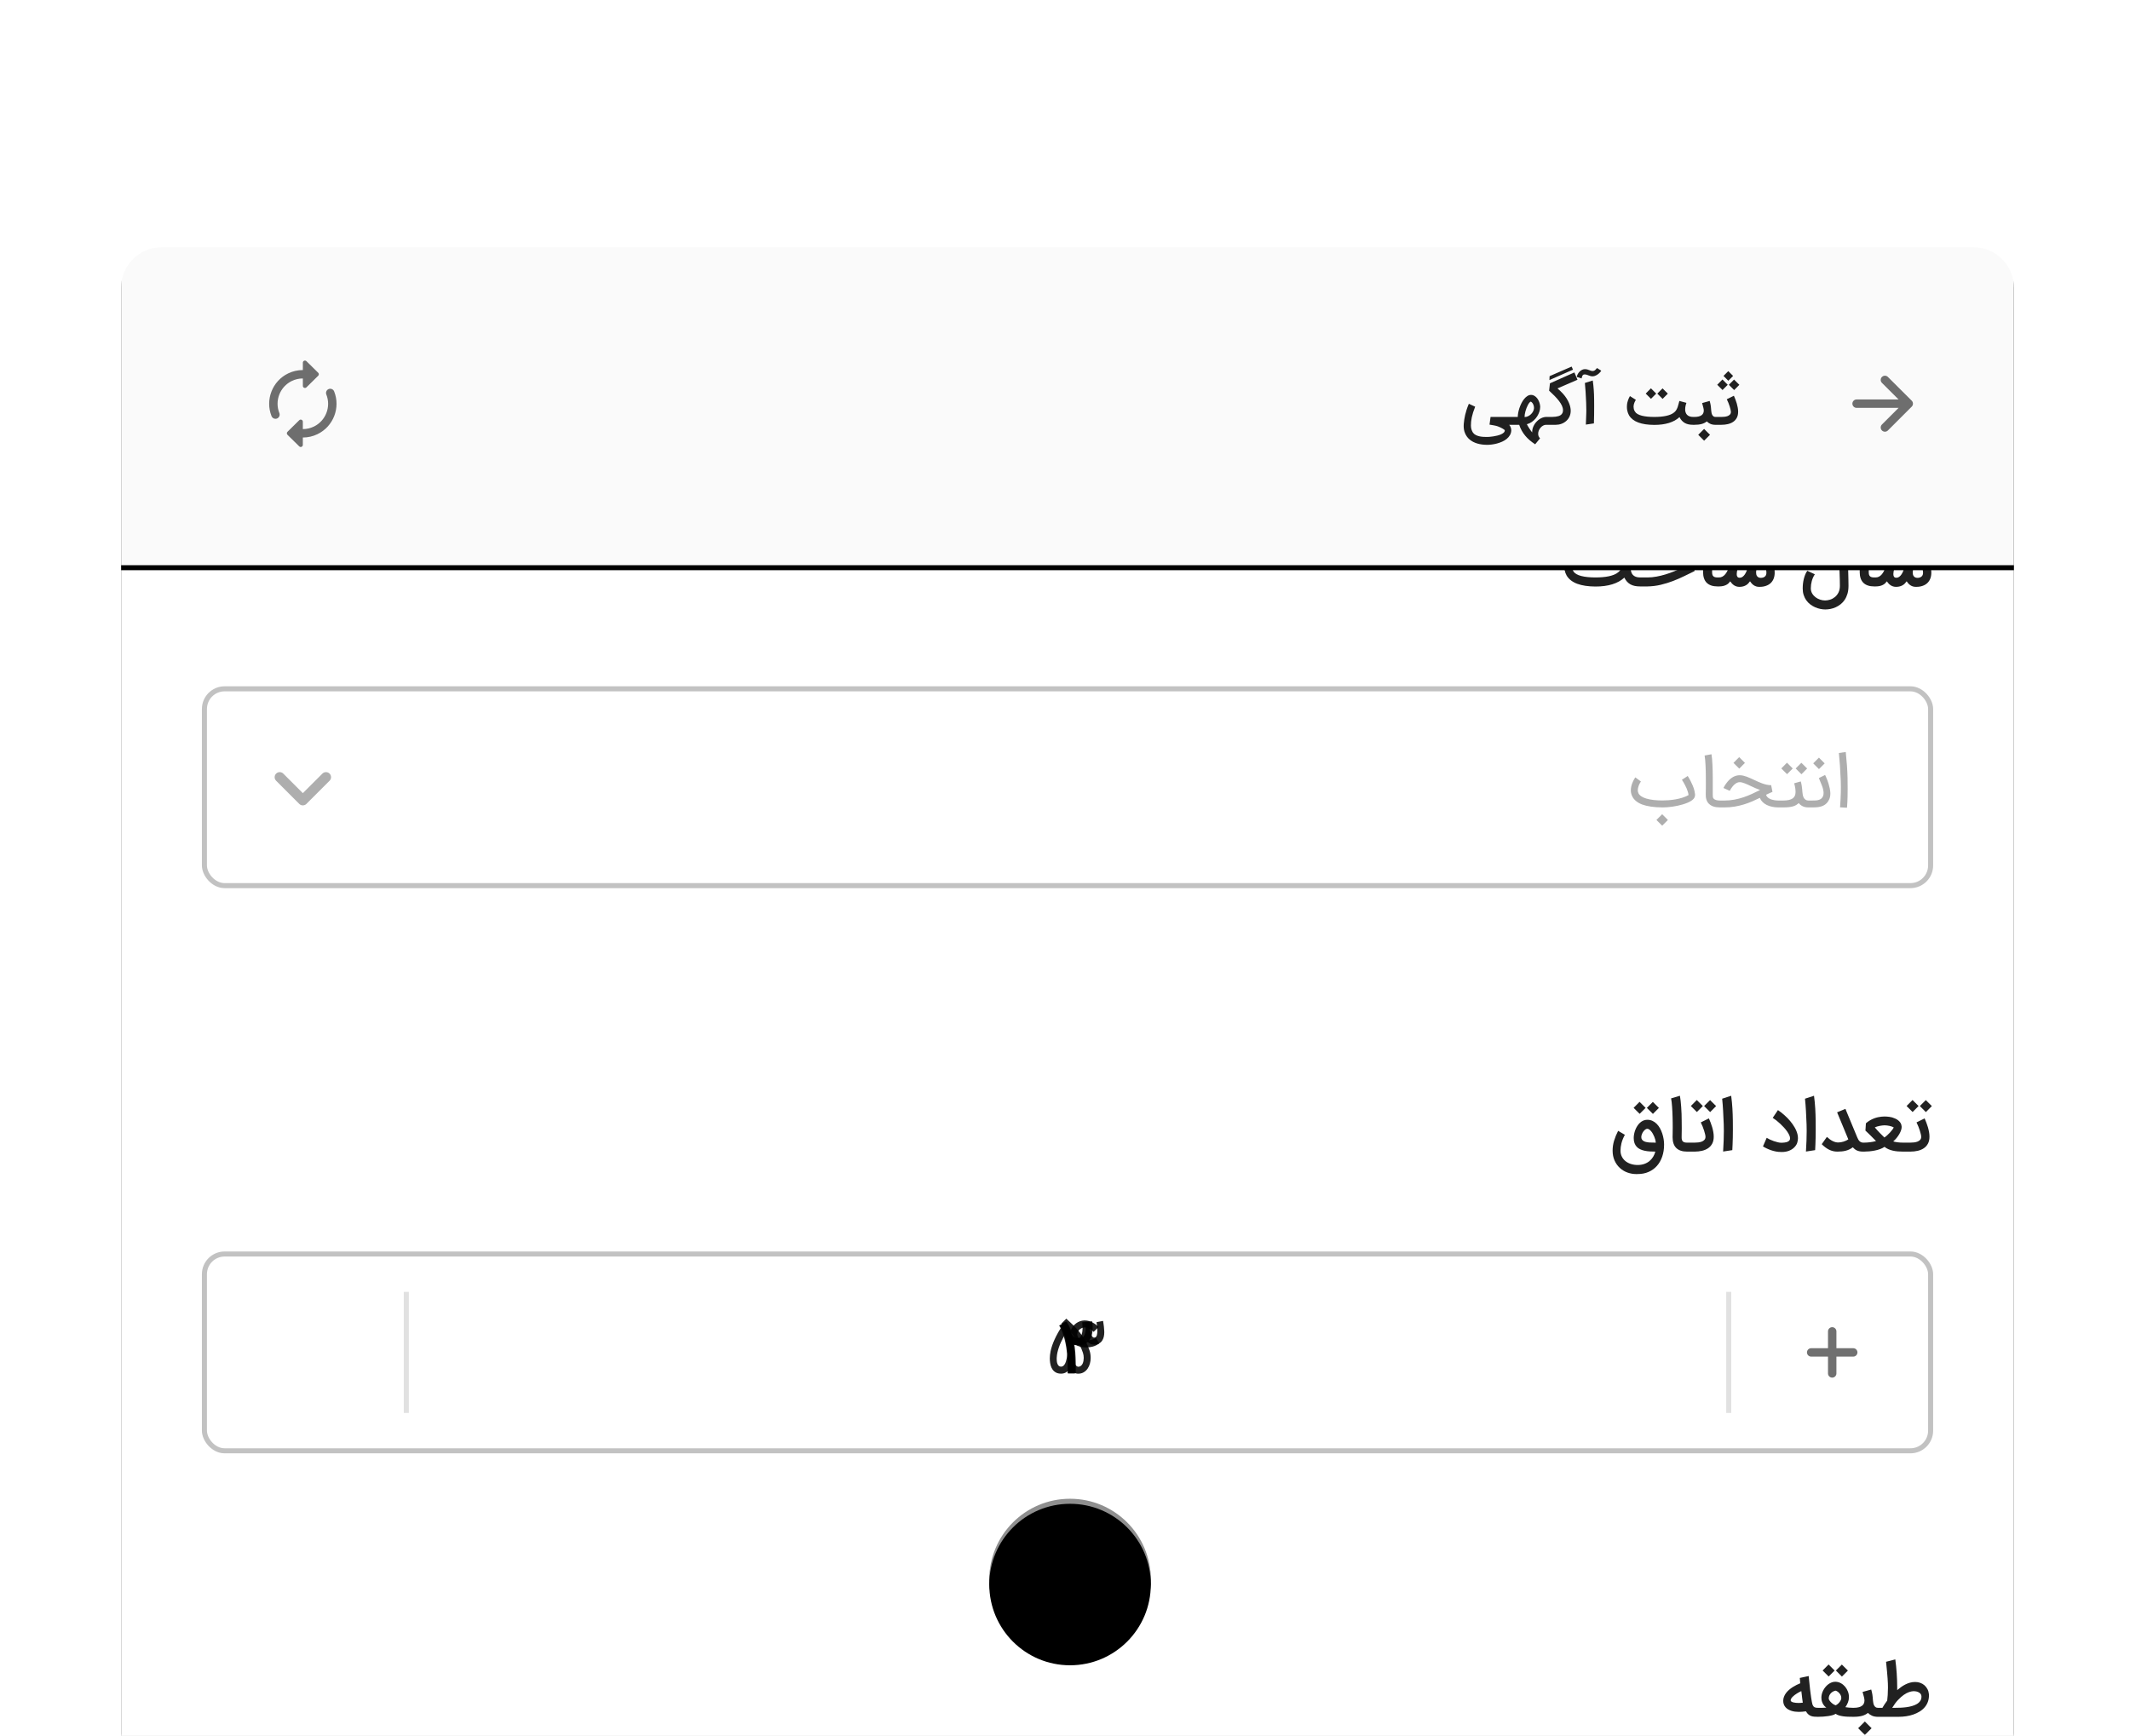 <svg xmlns="http://www.w3.org/2000/svg" xmlns:xlink="http://www.w3.org/1999/xlink" width="422" height="344" viewBox="0 0 422 344">
  <defs>
    <rect id="behavior_2-a" width="422" height="344" x="0" y="0" rx="4"/>
    <path id="behavior_2-d" d="M32,48 L391,48 C395.418,48 399,51.582 399,56 L399,344 L399,344 L24,344 L24,56 C24,51.582 27.582,48 32,48 Z"/>
    <filter id="behavior_2-c" width="110.7%" height="113.5%" x="-5.3%" y="-5.4%" filterUnits="objectBoundingBox">
      <feOffset dy="2" in="SourceAlpha" result="shadowOffsetOuter1"/>
      <feGaussianBlur in="shadowOffsetOuter1" result="shadowBlurOuter1" stdDeviation="4"/>
      <feColorMatrix in="shadowBlurOuter1" result="shadowMatrixOuter1" values="0 0 0 0 0   0 0 0 0 0   0 0 0 0 0  0 0 0 0.08 0"/>
      <feOffset dy="4" in="SourceAlpha" result="shadowOffsetOuter2"/>
      <feGaussianBlur in="shadowOffsetOuter2" result="shadowBlurOuter2" stdDeviation="6"/>
      <feColorMatrix in="shadowBlurOuter2" result="shadowMatrixOuter2" values="0 0 0 0 0   0 0 0 0 0   0 0 0 0 0  0 0 0 0.04 0"/>
      <feOffset in="SourceAlpha" result="shadowOffsetOuter3"/>
      <feGaussianBlur in="shadowOffsetOuter3" result="shadowBlurOuter3" stdDeviation="2"/>
      <feColorMatrix in="shadowBlurOuter3" result="shadowMatrixOuter3" values="0 0 0 0 0   0 0 0 0 0   0 0 0 0 0  0 0 0 0.04 0"/>
      <feMerge>
        <feMergeNode in="shadowMatrixOuter1"/>
        <feMergeNode in="shadowMatrixOuter2"/>
        <feMergeNode in="shadowMatrixOuter3"/>
      </feMerge>
    </filter>
        <path id="behavior_2-f" d="M8,0 L367,0 C371.418,-8.11624501e-16 375,3.582 375,8 L375,64 L375,64 L0,64 L0,8 C-5.41083001e-16,3.582 3.582,8.11624501e-16 8,0 Z"/>
     <filter id="behavior_2-e" width="101.9%" height="110.9%" x="-.9%" y="-3.9%" filterUnits="objectBoundingBox">
      <feOffset dy="1" in="SourceAlpha" result="shadowOffsetOuter1"/>
      <feGaussianBlur in="shadowOffsetOuter1" result="shadowBlurOuter1" stdDeviation="1"/>
      <feComposite in="shadowBlurOuter1" in2="SourceAlpha" operator="out" result="shadowBlurOuter1"/>
      <feColorMatrix in="shadowBlurOuter1" values="0 0 0 0 0   0 0 0 0 0   0 0 0 0 0  0 0 0 0.12 0"/>
    </filter>
    <circle id="behavior_2-h" cx="172" cy="64" r="16"/>
    <filter id="behavior_2-g" width="159.4%" height="159.4%" x="-29.7%" y="-26.6%" filterUnits="objectBoundingBox">
      <feOffset dy="1" in="SourceAlpha" result="shadowOffsetOuter1"/>
      <feGaussianBlur in="shadowOffsetOuter1" result="shadowBlurOuter1" stdDeviation="3"/>
      <feComposite in="shadowBlurOuter1" in2="SourceAlpha" operator="out" result="shadowBlurOuter1"/>
      <feColorMatrix in="shadowBlurOuter1" values="0 0 0 0 0   0 0 0 0 0   0 0 0 0 0  0 0 0 0.12 0"/>
    </filter>
    <filter id="behavior_2-i" width="156.2%" height="156.2%" x="-28.1%" y="-25%" filterUnits="objectBoundingBox">
      <feGaussianBlur in="SourceAlpha" result="shadowBlurInner1" stdDeviation="2"/>
      <feOffset dy="2" in="shadowBlurInner1" result="shadowOffsetInner1"/>
      <feComposite in="shadowOffsetInner1" in2="SourceAlpha" k2="-1" k3="1" operator="arithmetic" result="shadowInnerInner1"/>
      <feColorMatrix in="shadowInnerInner1" values="0 0 0 0 1   0 0 0 0 1   0 0 0 0 1  0 0 0 1 0"/>
    </filter>
    <style>
        @keyframes mouse{
0%{
  transform:translate(0px, 0px);
  opacity:1
}
20%{
    transform:translate(150px, -28px);
    opacity:1
}
22%{
    transform:translate(150px, -28px);
    opacity:1
}
24%{
    transform:translate(150px, -28px);
    opacity:.5
}
26%{
    transform:translate(150px, -28px);
    opacity:1
}
32%{
    transform:translate(150px, -28px);
    opacity:1
}
34%{
    transform:translate(150px, -28px);
    opacity:.5
}
36%{
    transform:translate(150px, -28px);
    opacity:1
}
42%{
    transform:translate(150px, -28px);
    opacity:1
}
44%{
    transform:translate(150px, -28px);
    opacity:.5
}
46%{
    transform:translate(150px, -28px);
    opacity:1
}
52%{
    transform:translate(150px, -28px);
    opacity:1
}
54%{
    transform:translate(150px, -28px);
    opacity:.5
}
56%{
    transform:translate(150px, -28px);
    opacity:1
}
62%{
    transform:translate(150px, -28px);
    opacity:1
}
64%{
    transform:translate(150px, -28px);
    opacity:.5
}
66%{
    transform:translate(150px, -28px);
    opacity:1
}
72%{
    transform:translate(150px, -28px);
    opacity:1
}
74%{
    transform:translate(150px, -28px);
    opacity:.5
}
76%{
    transform:translate(150px, -28px);
    opacity:1
}
100%{
    transform:translate(150px, -28px);
    opacity:1
}
    }
    @keyframes base{
      0%{
stroke:#000000;
stroke-width:1;
 stroke-opacity:0.24;
      }
            8%{
stroke:#000000;
  stroke-opacity:0.24;
      }
            10%{
stroke:#000000;
  stroke-opacity:0.48;
      }
            100%{
stroke:#000000;
  stroke-opacity:0.48;
      }
    }
    @keyframes num_1{
0%{
  fill-opacity:0.32
}
24%{
  fill-opacity:0.32
}
26%{
  fill-opacity:0
}
100%{
  fill-opacity:0
}
    }
        @keyframes num_2{
0%{
  fill-opacity:0
}
24%{
  fill-opacity:0
}
26%{
  fill-opacity:0.87
}
34%{
  fill-opacity:0.87
}
36%{
  fill-opacity:0
}
100%{
  fill-opacity:0
}
    }
        @keyframes num_3{
0%{
  fill-opacity:0
}
34%{
  fill-opacity:0
}
36%{
  fill-opacity:0.87
}
44%{
  fill-opacity:0.87
}
46%{
  fill-opacity:0
}
100%{
  fill-opacity:0
}
    }
        @keyframes num_4{
0%{
  fill-opacity:0
}
44%{
  fill-opacity:0
}
46%{
  fill-opacity:0.87
}
54%{
  fill-opacity:0.87
}
56%{
  fill-opacity:0
}
100%{
  fill-opacity:0
}
    }
        @keyframes num_5{
0%{
  fill-opacity:0
}
54%{
  fill-opacity:0
}
56%{
  fill-opacity:0.87
}
100%{
  fill-opacity:0.87
}
    }
@keyframes plus_base{
0%{
  fill:#000000;
  fill-opacity:0
}
0%{
  fill:#000000;
  fill-opacity:0
}
  10%{
fill:#000000;
fill-opacity:0;
      }
  14%{
fill:#000000;
fill-opacity:.04;
      }
  14%{
fill:#000000;
fill-opacity:.04;
      }
22%{
fill:#000000;
fill-opacity:.04;
}
24%{
fill:#000000;
fill-opacity:.12;
}
26%{
fill:#000000;
fill-opacity:.04;
}
32%{
fill:#000000;
fill-opacity:.04;
}
34%{
fill:#000000;
fill-opacity:.12;
}
36%{
fill:#000000;
fill-opacity:.04;
}
42%{
fill:#000000;
fill-opacity:.04;
}
44%{
fill:#000000;
fill-opacity:.12;
}
46%{
fill:#000000;
fill-opacity:.04;
}
52%{
fill:#000000;
fill-opacity:.04;
}
54%{
fill:#000000;
fill-opacity:.12;
}
56%{
fill:#000000;
fill-opacity:0;
}
100%{
fill:#000000;
fill-opacity:0;
}
}
   @keyframes plus_divider{
      0%{
fill:#000000;
fill-opacity:0.12;
      }
  10%{
fill:#000000;
fill-opacity:0.12;
      }
  14%{
fill:#000000;
fill-opacity:0;
      }
52%{
fill:#000000;
fill-opacity: 0;
}
54%{
fill:#000000;
fill-opacity:.12;
}
        100%{
fill:#000000;
fill-opacity:0.12;
      }
    }
   @keyframes plus_icon{
      0%{
fill:#000000;
fill-opacity:0.56;
      }
  10%{
fill:#000000;
fill-opacity:0.56;
      }
  14%{
fill:#000000;
fill-opacity:0.87;
      }
52%{
fill:#000000;
fill-opacity:0.87;
}
54%{
fill:#000000;
fill-opacity:0.32;
}
        100%{
fill:#000000;
fill-opacity:0.32;
      }
    }
    @keyframes minus_icon{
0%{
  fill:#000000;
fill-opacity:0.32;
}
24%{
  fill:#000000;
fill-opacity:0.32;
}
26%{
  fill:#000000;
fill-opacity:0.56;
}
100%{
  fill:#000000;
fill-opacity:0.56;
}
    }
    </style>
  </defs>
  <g fill="none" fill-rule="evenodd">
    <mask id="behavior_2-b" fill="#fff">
      <use xlink:href="#behavior_2-a"/>
    </mask>
    <use fill="#000" fill-opacity="0" xlink:href="#behavior_2-a"/>
    <g mask="url(#behavior_2-b)">
      <use fill="#000" filter="url(#behavior_2-c)" xlink:href="#behavior_2-d"/>
      <use fill="#FFF" xlink:href="#behavior_2-d"/>
    </g>
    <g mask="url(#behavior_2-b)">
      <g transform="translate(24 48)">
        <rect width="342" height="39" x="16.5" y="88.5" stroke="#000000" stroke-opacity=".24" rx="4"/>
        <path fill="#000000" fill-opacity=".32" fill-rule="nonzero" d="M341.929,112.063 C341.994,111.293 342.032,110.567 342.043,109.885 C342.055,109.203 342.061,108.659 342.061,108.25 C342.061,107.573 342.054,106.85 342.04,106.08 C342.003,104.587 341.885,102.899 341.685,101.016 L341.685,101.016 L340.322,101.224 C340.479,102.685 340.605,104.54 340.697,106.79 C340.711,107.174 340.718,107.583 340.718,108.014 C340.718,108.371 340.714,108.744 340.704,109.134 C340.681,109.997 340.632,110.947 340.558,111.986 L340.558,111.986 L341.929,112.063 Z M336.377,104.41 L337.511,103.277 L336.37,102.136 L335.237,103.27 L336.377,104.41 Z M335.264,112 C335.645,112 335.998,111.974 336.325,111.923 C336.652,111.872 336.948,111.784 337.212,111.659 C337.477,111.534 337.71,111.367 337.911,111.158 C338.113,110.95 338.283,110.688 338.423,110.372 C338.562,110.052 338.631,109.681 338.631,109.259 C338.631,109.185 338.629,109.111 338.624,109.037 C338.592,108.522 338.471,107.928 338.263,107.256 C338.193,107.028 338.119,106.814 338.04,106.612 C337.961,106.41 337.888,106.233 337.821,106.08 C337.754,105.927 337.699,105.805 337.657,105.715 C337.616,105.624 337.595,105.577 337.595,105.572 L337.595,105.572 L336.357,106.184 L336.962,107.673 C337.059,107.91 337.133,108.136 337.184,108.351 C337.235,108.567 337.266,108.736 337.275,108.859 C337.284,108.982 337.289,109.074 337.289,109.134 C337.289,109.245 337.282,109.35 337.268,109.447 C337.245,109.595 337.21,109.718 337.163,109.816 C337.071,110.01 336.955,110.162 336.816,110.271 C336.677,110.38 336.514,110.463 336.329,110.518 C336.143,110.574 335.937,110.608 335.71,110.619 C335.482,110.631 335.234,110.637 334.965,110.637 L334.965,110.637 L334.158,110.637 L334.158,112 L335.264,112 Z M330.054,105.412 L331.181,104.285 L330.04,103.144 L328.913,104.278 L330.054,105.412 Z M332.906,105.426 L334.033,104.292 L332.892,103.158 L331.765,104.285 L332.906,105.426 Z M329.268,112 C329.704,112 330.083,111.983 330.405,111.948 C330.728,111.913 331.009,111.86 331.25,111.788 C331.492,111.716 331.7,111.626 331.877,111.517 C332.053,111.408 332.215,111.281 332.363,111.137 C332.563,111.392 332.818,111.6 333.129,111.76 C333.439,111.92 333.829,112 334.297,112 L334.297,112 L334.437,112 L334.437,110.637 L334.297,110.637 C334.061,110.637 333.867,110.583 333.717,110.477 C333.566,110.37 333.448,110.235 333.362,110.073 C333.276,109.911 333.214,109.734 333.177,109.544 C333.14,109.354 333.115,109.173 333.101,109.002 C333.082,108.756 333.063,108.536 333.042,108.341 C333.021,108.146 332.999,107.965 332.976,107.798 C332.952,107.631 332.925,107.472 332.892,107.322 C332.86,107.171 332.82,107.014 332.774,106.852 L332.774,106.852 L331.466,107.221 C331.568,107.573 331.639,107.886 331.678,108.16 C331.718,108.434 331.737,108.703 331.737,108.967 C331.737,109.245 331.691,109.489 331.598,109.697 C331.506,109.906 331.361,110.08 331.163,110.219 C330.966,110.358 330.711,110.463 330.398,110.532 C330.085,110.602 329.708,110.637 329.268,110.637 L329.268,110.637 L328.231,110.637 L328.231,112 L329.268,112 Z M320.579,104.313 L321.713,103.179 L320.572,102.038 L319.438,103.172 L320.579,104.313 Z M317.637,112 C318.36,112 319.044,111.946 319.689,111.837 C320.333,111.728 320.944,111.584 321.522,111.405 C322.099,111.227 322.648,111.025 323.167,110.8 C323.686,110.575 324.185,110.344 324.663,110.108 C324.779,110.405 324.951,110.67 325.181,110.904 C325.41,111.139 325.684,111.337 326.002,111.499 C326.319,111.661 326.678,111.786 327.077,111.871 C327.475,111.957 327.904,112 328.363,112 L328.363,112 L328.51,112 L328.51,110.637 L328.363,110.637 C328.28,110.637 328.169,110.633 328.03,110.626 C327.89,110.619 327.737,110.602 327.57,110.574 C327.403,110.546 327.233,110.508 327.059,110.459 C326.885,110.41 326.721,110.343 326.565,110.257 C326.41,110.172 326.273,110.067 326.155,109.944 C326.037,109.821 325.952,109.672 325.901,109.496 C326.114,109.389 326.325,109.289 326.534,109.197 C326.743,109.104 326.954,109.011 327.167,108.918 L327.167,108.918 L326.903,107.597 C326.615,107.597 326.33,107.566 326.047,107.506 C325.764,107.446 325.481,107.366 325.198,107.266 C324.915,107.166 324.634,107.054 324.353,106.929 C324.072,106.803 323.795,106.676 323.522,106.546 C323.271,106.43 323.023,106.317 322.777,106.205 C322.532,106.094 322.29,105.995 322.054,105.91 C321.817,105.824 321.584,105.755 321.355,105.704 C321.125,105.653 320.899,105.628 320.677,105.628 C320.227,105.628 319.799,105.737 319.393,105.955 C318.987,106.173 318.603,106.5 318.242,106.936 C318.117,107.084 318.006,107.23 317.911,107.374 C317.816,107.518 317.735,107.645 317.668,107.757 C317.601,107.868 317.55,107.959 317.515,108.031 C317.48,108.103 317.46,108.144 317.456,108.153 L317.456,108.153 L318.708,108.717 C318.708,108.715 318.709,108.712 318.712,108.705 L318.745,108.638 L318.745,108.638 L318.774,108.581 C318.818,108.495 318.882,108.388 318.965,108.261 C319.049,108.133 319.148,107.997 319.264,107.85 C319.38,107.704 319.511,107.568 319.657,107.44 C319.803,107.312 319.962,107.207 320.134,107.123 C320.306,107.04 320.486,106.998 320.677,106.998 C320.82,106.998 320.978,107.02 321.15,107.064 C321.321,107.108 321.503,107.168 321.696,107.242 C321.888,107.316 322.088,107.401 322.294,107.496 C322.5,107.591 322.712,107.689 322.93,107.791 C323.213,107.926 323.501,108.058 323.793,108.188 C324.085,108.318 324.391,108.438 324.711,108.55 C324.183,108.814 323.647,109.071 323.104,109.322 C322.562,109.572 322.002,109.795 321.424,109.99 C320.847,110.184 320.245,110.341 319.619,110.459 C318.993,110.577 318.332,110.637 317.637,110.637 L317.637,110.637 L316.635,110.637 L316.635,112 L317.637,112 Z M316.913,112 L316.913,110.637 L316.774,110.637 C316.482,110.637 316.23,110.606 316.019,110.546 C315.808,110.486 315.649,110.402 315.543,110.296 C315.436,110.194 315.374,110.074 315.358,109.937 C315.342,109.801 315.334,109.653 315.334,109.496 L315.334,109.496 L315.334,106.003 C315.334,105.586 315.328,105.158 315.317,104.72 C315.305,104.282 315.289,103.861 315.268,103.457 C315.247,103.054 315.221,102.681 315.191,102.337 C315.161,101.994 315.125,101.704 315.083,101.468 L315.083,101.468 L313.72,101.718 C313.762,101.936 313.798,102.216 313.828,102.557 C313.858,102.897 313.883,103.27 313.904,103.673 C313.925,104.077 313.94,104.494 313.95,104.925 C313.959,105.357 313.963,105.772 313.963,106.17 C313.968,106.579 313.97,106.966 313.97,107.332 C313.97,107.703 313.968,108.032 313.963,108.32 C313.959,108.608 313.955,108.843 313.953,109.026 C313.951,109.209 313.95,109.319 313.95,109.357 C313.95,109.468 313.952,109.601 313.957,109.757 C313.961,109.912 313.983,110.075 314.023,110.247 C314.062,110.419 314.122,110.592 314.203,110.769 C314.285,110.945 314.402,111.11 314.555,111.263 C314.805,111.513 315.11,111.699 315.47,111.819 C315.829,111.94 316.264,112 316.774,112 L316.774,112 L316.913,112 Z M305.47,112 C305.734,112 306.012,111.988 306.304,111.965 C306.643,111.942 306.988,111.905 307.341,111.854 C307.693,111.803 308.045,111.739 308.395,111.663 C308.745,111.586 309.08,111.5 309.4,111.405 C309.72,111.31 310.019,111.205 310.297,111.089 C310.576,110.973 310.819,110.85 311.028,110.72 C311.246,110.581 311.414,110.443 311.532,110.306 C311.65,110.169 311.729,110.034 311.769,109.899 C311.808,109.765 311.828,109.635 311.828,109.51 C311.828,109.459 311.826,109.408 311.821,109.357 C311.802,109.171 311.765,108.96 311.71,108.723 C311.626,108.366 311.511,108.015 311.365,107.67 C311.219,107.324 311.074,107.013 310.93,106.737 C310.787,106.461 310.66,106.237 310.551,106.063 C310.442,105.889 310.383,105.792 310.374,105.774 L310.374,105.774 L309.219,106.525 C309.224,106.53 309.257,106.58 309.32,106.675 C309.383,106.77 309.459,106.895 309.55,107.05 C309.64,107.206 309.739,107.384 309.845,107.586 C309.952,107.788 310.053,108 310.148,108.223 C310.243,108.445 310.326,108.671 310.398,108.901 C310.47,109.13 310.515,109.35 310.534,109.558 C310.144,109.776 309.723,109.954 309.271,110.09 C308.819,110.227 308.363,110.335 307.904,110.414 C307.445,110.493 306.995,110.547 306.555,110.577 C306.114,110.608 305.711,110.623 305.344,110.623 C304.046,110.618 302.991,110.494 302.179,110.25 C301.368,110.007 300.848,109.658 300.621,109.203 C300.528,109.018 300.482,108.812 300.482,108.584 C300.482,108.329 300.537,108.049 300.649,107.743 C300.681,107.645 300.715,107.558 300.75,107.482 C300.784,107.405 300.82,107.333 300.857,107.266 C300.894,107.199 300.933,107.133 300.972,107.068 C301.012,107.003 301.054,106.936 301.101,106.866 L301.101,106.866 L299.995,106.045 C299.986,106.059 299.96,106.097 299.918,106.16 C299.877,106.223 299.826,106.305 299.765,106.407 C299.705,106.509 299.641,106.63 299.574,106.769 C299.507,106.908 299.441,107.061 299.376,107.228 C299.195,107.706 299.104,108.165 299.104,108.605 C299.104,109.046 299.202,109.454 299.397,109.83 C299.74,110.521 300.389,111.052 301.344,111.423 C302.351,111.794 303.684,111.986 305.344,112 L305.344,112 L305.47,112 Z M305.317,115.624 L306.45,114.49 L305.31,113.35 L304.176,114.483 L305.317,115.624 Z"/>
        <path fill="#000000" fill-opacity=".32" d="M41.293,105.301 C40.901,104.909 40.266,104.909 39.874,105.301 L36,109.175 L32.126,105.301 C31.734,104.909 31.099,104.909 30.707,105.301 C30.314,105.693 30.314,106.328 30.707,106.72 L35.29,111.304 C35.486,111.5 35.743,111.598 36,111.598 C36.257,111.598 36.514,111.5 36.71,111.304 L41.293,106.72 C41.686,106.328 41.686,105.693 41.293,105.301"/>
        <path fill="#000000" fill-opacity=".87" fill-rule="nonzero" d="M354.93 172.362L356.113 171.179 354.917 169.983 353.734 171.172 354.93 172.362zM357.56 172.376L358.743 171.186 357.546 169.997 356.363 171.179 357.56 172.376zM354.464 180.209C354.988 180.209 355.481 180.155 355.943 180.049 356.404 179.942 356.808 179.772 357.153 179.537 357.499 179.303 357.771 178.998 357.97 178.623 358.17 178.247 358.27 177.79 358.27 177.252 358.27 176.951 358.242 176.642 358.186 176.327 358.13 176.012 358.057 175.697 357.967 175.384 357.877 175.071 357.773 174.766 357.657 174.47 357.541 174.173 357.426 173.892 357.31 173.628L357.31 173.628 355.703 174.421C355.828 174.667 355.947 174.931 356.061 175.214 356.174 175.497 356.273 175.77 356.357 176.035 356.44 176.299 356.507 176.54 356.558 176.758 356.609 176.976 356.635 177.146 356.635 177.266 356.635 177.521 356.564 177.725 356.423 177.878 356.281 178.031 356.103 178.148 355.887 178.23 355.671 178.311 355.437 178.364 355.184 178.39 354.932 178.415 354.696 178.428 354.478 178.428L354.478 178.428 352.997 178.428 352.997 180.209 354.464 180.209zM345.289 180.209C345.623 180.209 345.975 180.191 346.346 180.157 346.717 180.122 347.085 180.068 347.449 179.997 347.813 179.925 348.161 179.828 348.492 179.708 348.824 179.587 349.115 179.439 349.365 179.263 349.597 179.453 349.852 179.608 350.13 179.729 350.409 179.849 350.702 179.946 351.01 180.017 351.319 180.089 351.643 180.139 351.984 180.167 352.325 180.195 352.674 180.209 353.031 180.209L353.031 180.209 353.275 180.209 353.275 178.428 353.045 178.428C352.683 178.428 352.338 178.408 352.009 178.369 351.679 178.329 351.373 178.27 351.09 178.191 351.322 177.992 351.543 177.766 351.751 177.513 351.96 177.26 352.142 176.999 352.297 176.73 352.453 176.461 352.569 176.208 352.645 175.969 352.722 175.73 352.76 175.518 352.76 175.332 352.76 175.295 352.758 175.256 352.753 175.214 352.748 175.117 352.728 175.002 352.69 174.87 352.653 174.737 352.587 174.601 352.492 174.459 352.397 174.318 352.267 174.176 352.103 174.035 351.938 173.893 351.723 173.765 351.459 173.649 351.065 173.472 350.682 173.362 350.311 173.318 349.94 173.274 349.627 173.252 349.372 173.252 349.159 173.252 348.948 173.264 348.739 173.287 348.535 173.306 348.31 173.341 348.064 173.395 347.819 173.448 347.563 173.525 347.299 173.624 347.035 173.724 346.765 173.853 346.489 174.01 346.213 174.168 345.943 174.363 345.678 174.595L345.678 174.595 345.581 176.042C345.79 176.237 345.983 176.421 346.162 176.595 346.34 176.769 346.512 176.938 346.677 177.103 346.841 177.267 347.005 177.432 347.167 177.597 347.329 177.761 347.501 177.934 347.682 178.115 347.51 178.166 347.326 178.21 347.129 178.247 346.932 178.284 346.73 178.317 346.523 178.344 346.317 178.372 346.108 178.393 345.897 178.407 345.686 178.421 345.481 178.428 345.282 178.428L345.282 178.428 345.038 178.428 345.038 180.209 345.289 180.209zM349.337 177.412C349.235 177.31 349.11 177.186 348.962 177.04 348.813 176.894 348.653 176.734 348.482 176.56 348.31 176.386 348.134 176.201 347.953 176.003 347.772 175.806 347.601 175.608 347.438 175.409 347.568 175.348 347.715 175.293 347.88 175.242 348.045 175.191 348.215 175.148 348.391 175.113 348.568 175.078 348.741 175.05 348.913 175.03 349.085 175.009 349.242 174.998 349.386 174.998 349.539 174.998 349.698 175.009 349.863 175.03 350.027 175.05 350.19 175.078 350.35 175.113 350.51 175.148 350.661 175.191 350.805 175.242 350.949 175.293 351.077 175.348 351.188 175.409 351.146 175.529 351.056 175.682 350.917 175.868 350.777 176.053 350.617 176.243 350.437 176.438 350.256 176.633 350.067 176.819 349.87 176.995 349.672 177.171 349.495 177.31 349.337 177.412zM345.317 180.209L345.317 178.428 345.157 178.428C344.994 178.428 344.852 178.401 344.729 178.348 344.606 178.294 344.497 178.22 344.402 178.125 344.307 178.03 344.223 177.917 344.151 177.784 344.079 177.652 344.011 177.507 343.946 177.35L343.946 177.35 342.2 173.141C342.089 172.872 341.984 172.621 341.887 172.39 341.79 172.158 341.701 171.94 341.623 171.736L341.623 171.736 339.974 172.424 342.193 177.781C342.072 177.869 341.93 177.951 341.765 178.028 341.601 178.104 341.428 178.17 341.247 178.226 341.066 178.282 340.884 178.325 340.701 178.355 340.518 178.385 340.345 178.4 340.183 178.4 339.849 178.4 339.499 178.313 339.132 178.139 338.766 177.965 338.372 177.683 337.95 177.294L337.95 177.294 336.927 178.734C337.377 179.198 337.858 179.559 338.37 179.819 338.883 180.079 339.429 180.209 340.009 180.209 340.315 180.209 340.605 180.196 340.878 180.17 341.152 180.145 341.416 180.1 341.671 180.035 341.926 179.97 342.17 179.882 342.402 179.77 342.634 179.659 342.861 179.52 343.083 179.353 343.195 179.474 343.311 179.586 343.431 179.69 343.552 179.795 343.691 179.885 343.849 179.962 344.006 180.038 344.191 180.099 344.402 180.143 344.613 180.187 344.864 180.209 345.157 180.209L345.157 180.209 345.317 180.209zM333.797 180.195L335.619 179.917C335.638 179.555 335.656 179.166 335.675 178.751 335.693 178.336 335.707 177.889 335.717 177.409 335.726 176.929 335.732 176.41 335.734 175.854 335.736 175.297 335.733 174.692 335.723 174.038 335.714 173.268 335.686 172.481 335.64 171.677 335.594 170.872 335.512 170.027 335.397 169.141L335.397 169.141 333.609 169.725C333.688 170.49 333.75 171.292 333.797 172.129 333.843 172.966 333.885 173.86 333.922 174.81 333.936 175.223 333.943 175.666 333.943 176.139 333.943 177.312 333.894 178.664 333.797 180.195L333.797 180.195zM329.045 180.285C329.523 180.285 329.961 180.213 330.36 180.07 330.824 179.903 331.206 179.663 331.508 179.35 331.809 179.037 332.003 178.718 332.089 178.393 332.174 178.068 332.217 177.79 332.217 177.558 332.217 177.317 332.187 177.064 332.127 176.8 332.016 176.341 331.831 175.886 331.574 175.437 331.317 174.987 331.013 174.554 330.663 174.139 330.312 173.724 329.93 173.333 329.515 172.967 329.1 172.601 328.679 172.271 328.252 171.979L328.252 171.979 327.216 173.517C327.438 173.656 327.678 173.826 327.936 174.028 328.193 174.23 328.449 174.45 328.704 174.689 328.959 174.928 329.205 175.177 329.442 175.437 329.678 175.696 329.887 175.955 330.068 176.212 330.249 176.47 330.391 176.715 330.496 176.95 330.6 177.184 330.652 177.394 330.652 177.579L330.652 177.579 330.652 177.6C330.648 177.739 330.613 177.856 330.548 177.951 330.483 178.046 330.398 178.125 330.294 178.188 330.19 178.25 330.072 178.299 329.943 178.334 329.813 178.369 329.683 178.394 329.553 178.41 329.423 178.427 329.3 178.437 329.184 178.442 329.068 178.446 328.971 178.449 328.892 178.449 328.697 178.449 328.471 178.419 328.214 178.358 327.957 178.298 327.694 178.221 327.428 178.129 327.161 178.036 326.904 177.932 326.656 177.816 326.408 177.7 326.195 177.586 326.019 177.475L326.019 177.475 325.282 179.179C325.523 179.328 325.784 179.468 326.064 179.6 326.345 179.732 326.637 179.849 326.941 179.951 327.245 180.053 327.554 180.133 327.87 180.191 328.185 180.249 328.496 180.278 328.802 180.278 328.885 180.283 328.966 180.285 329.045 180.285zM317.386 180.195L319.209 179.917C319.227 179.555 319.246 179.166 319.264 178.751 319.283 178.336 319.297 177.889 319.306 177.409 319.315 176.929 319.321 176.41 319.323 175.854 319.326 175.297 319.322 174.692 319.313 174.038 319.304 173.268 319.276 172.481 319.23 171.677 319.183 170.872 319.102 170.027 318.986 169.141L318.986 169.141 317.198 169.725C317.277 170.49 317.34 171.292 317.386 172.129 317.432 172.966 317.474 173.86 317.511 174.81 317.525 175.223 317.532 175.666 317.532 176.139 317.532 177.312 317.483 178.664 317.386 180.195L317.386 180.195zM312.19 172.362L313.372 171.179 312.176 169.983 310.993 171.172 312.19 172.362zM314.819 172.376L316.002 171.186 314.805 169.997 313.623 171.179 314.819 172.376zM311.723 180.209C312.248 180.209 312.74 180.155 313.202 180.049 313.663 179.942 314.067 179.772 314.412 179.537 314.758 179.303 315.03 178.998 315.23 178.623 315.429 178.247 315.529 177.79 315.529 177.252 315.529 176.951 315.501 176.642 315.445 176.327 315.39 176.012 315.317 175.697 315.226 175.384 315.136 175.071 315.032 174.766 314.917 174.47 314.801 174.173 314.685 173.892 314.569 173.628L314.569 173.628 312.962 174.421C313.087 174.667 313.206 174.931 313.32 175.214 313.434 175.497 313.532 175.77 313.616 176.035 313.699 176.299 313.766 176.54 313.817 176.758 313.868 176.976 313.894 177.146 313.894 177.266 313.894 177.521 313.823 177.725 313.682 177.878 313.54 178.031 313.362 178.148 313.146 178.23 312.93 178.311 312.696 178.364 312.443 178.39 312.191 178.415 311.955 178.428 311.737 178.428L311.737 178.428 310.256 178.428 310.256 180.209 311.723 180.209zM310.534 180.209L310.534 178.428 310.221 178.428C310.04 178.428 309.881 178.409 309.744 178.372 309.608 178.335 309.495 178.274 309.407 178.188 309.319 178.102 309.257 177.994 309.223 177.864 309.188 177.734 309.17 177.586 309.17 177.419L309.17 177.419 309.17 177.308C309.17 177.164 309.172 177.023 309.174 176.883 309.176 176.744 309.179 176.603 309.181 176.459 309.183 176.315 309.186 176.166 309.188 176.01 309.19 175.855 309.191 175.689 309.191 175.513 309.191 175.304 309.189 175.062 309.184 174.786 309.18 174.51 309.177 174.249 309.177 174.003 309.177 173.6 309.169 173.17 309.153 172.713 309.137 172.256 309.112 171.808 309.08 171.367 309.048 170.926 309.01 170.512 308.969 170.125 308.927 169.738 308.881 169.41 308.83 169.141L308.83 169.141 307.083 169.663C307.125 169.881 307.162 170.132 307.195 170.417 307.227 170.703 307.255 171.009 307.278 171.336 307.301 171.663 307.321 172.001 307.337 172.351 307.354 172.701 307.366 173.052 307.376 173.402 307.385 173.752 307.392 174.095 307.397 174.431 307.401 174.768 307.403 175.082 307.403 175.374 307.403 175.866 307.399 176.282 307.39 176.623 307.38 176.963 307.376 177.208 307.376 177.357 307.38 178.312 307.626 179.026 308.113 179.499 308.6 179.972 309.314 180.209 310.256 180.209L310.256 180.209 310.534 180.209zM300.85 172.723L302.033 171.541 300.837 170.344 299.654 171.534 300.85 172.723zM303.48 172.737L304.663 171.548 303.466 170.358 302.283 171.541 303.48 172.737zM300.197 184.661C300.285 184.661 300.375 184.659 300.468 184.654 301.261 184.654 301.979 184.514 302.621 184.233 303.263 183.952 303.812 183.557 304.266 183.047 304.721 182.537 305.072 181.922 305.32 181.203 305.568 180.485 305.692 179.689 305.692 178.817 305.692 178.474 305.662 178.114 305.602 177.736 305.541 177.358 305.451 176.987 305.33 176.623 305.21 176.259 305.059 175.912 304.878 175.583 304.697 175.253 304.483 174.963 304.235 174.713 303.987 174.463 303.706 174.264 303.393 174.118 303.08 173.972 302.733 173.899 302.353 173.899 302.075 173.899 301.815 173.952 301.574 174.059 301.333 174.166 301.112 174.311 300.913 174.494 300.714 174.677 300.537 174.888 300.384 175.127 300.231 175.366 300.103 175.619 299.998 175.885 299.894 176.152 299.814 176.424 299.758 176.703 299.703 176.981 299.675 177.248 299.675 177.503 299.675 177.901 299.728 178.245 299.835 178.532 299.941 178.82 300.091 179.064 300.283 179.266 300.476 179.468 300.706 179.63 300.972 179.753 301.239 179.876 301.531 179.971 301.849 180.038 302.166 180.106 302.504 180.151 302.861 180.174 303.218 180.197 303.584 180.209 303.96 180.209 303.867 180.566 303.725 180.904 303.532 181.224 303.34 181.544 303.099 181.826 302.809 182.07 302.519 182.313 302.177 182.506 301.783 182.647 301.388 182.788 300.943 182.859 300.447 182.859 299.983 182.859 299.546 182.794 299.136 182.664 298.725 182.534 298.366 182.348 298.057 182.104 297.749 181.861 297.506 181.563 297.327 181.21 297.148 180.858 297.059 180.459 297.059 180.014 297.059 179.564 297.121 179.083 297.243 178.57 297.366 178.058 297.592 177.493 297.922 176.877L297.922 176.877 296.586 176.09C296.252 176.744 295.987 177.392 295.79 178.035 295.592 178.677 295.494 179.339 295.494 180.021 295.494 180.74 295.623 181.39 295.88 181.972 296.137 182.554 296.491 183.049 296.941 183.457 297.391 183.866 297.899 184.168 298.464 184.365 299.03 184.562 299.608 184.661 300.197 184.661zM304.057 178.428C303.951 178.428 303.837 178.427 303.717 178.424 303.596 178.422 303.474 178.42 303.351 178.417 303.228 178.415 303.109 178.412 302.993 178.407 302.877 178.402 302.77 178.398 302.673 178.393 302.497 178.374 302.319 178.346 302.141 178.306 301.962 178.267 301.802 178.208 301.661 178.129 301.519 178.05 301.403 177.947 301.313 177.819 301.223 177.692 301.177 177.53 301.177 177.336 301.177 177.15 301.216 176.96 301.292 176.765 301.369 176.57 301.465 176.393 301.581 176.233 301.697 176.073 301.824 175.942 301.963 175.84 302.103 175.738 302.232 175.687 302.353 175.687 302.483 175.687 302.613 175.731 302.743 175.819 302.872 175.907 302.999 176.024 303.122 176.17 303.245 176.317 303.359 176.483 303.466 176.671 303.573 176.859 303.668 177.055 303.751 177.259 303.835 177.463 303.903 177.666 303.957 177.868 304.01 178.07 304.043 178.256 304.057 178.428zM352.197 292.209C352.679 292.209 353.165 292.173 353.654 292.101 354.143 292.029 354.613 291.915 355.063 291.76 355.512 291.605 355.932 291.408 356.322 291.169 356.711 290.93 357.046 290.646 357.327 290.317 357.608 289.987 357.819 289.622 357.96 289.221 358.101 288.82 358.172 288.397 358.172 287.951 358.172 287.882 358.17 287.812 358.165 287.743 358.128 287.367 358.031 287.028 357.873 286.727 357.715 286.426 357.515 286.169 357.271 285.958 357.028 285.747 356.748 285.586 356.433 285.475 356.118 285.363 355.784 285.308 355.431 285.308 355.083 285.308 354.75 285.352 354.43 285.44 354.11 285.528 353.802 285.646 353.508 285.795 353.213 285.943 352.93 286.115 352.659 286.31 352.388 286.504 352.127 286.708 351.877 286.922L351.877 286.922 351.877 286.358C351.877 285.44 351.844 284.512 351.779 283.576 351.714 282.639 351.621 281.725 351.501 280.835L351.501 280.835 349.671 281.308C349.746 282.031 349.807 282.654 349.856 283.176 349.904 283.697 349.943 284.153 349.97 284.543 349.998 284.932 350.018 285.277 350.03 285.576 350.041 285.875 350.047 286.166 350.047 286.449 350.042 286.968 350.026 287.45 349.998 287.896 349.97 288.341 349.936 288.71 349.894 289.002 349.671 289.294 349.487 289.555 349.341 289.784 349.195 290.014 349.082 290.198 349.003 290.337L349.003 290.337 348.955 290.428 347.897 290.428 347.897 292.209 352.197 292.209zM351.55 290.428L350.889 290.428C351.264 289.806 351.649 289.287 352.043 288.87 352.438 288.452 352.818 288.116 353.184 287.861 353.551 287.606 353.894 287.424 354.214 287.315 354.534 287.206 354.81 287.147 355.042 287.137L355.042 287.137 355.16 287.137C355.355 287.137 355.536 287.156 355.703 287.193 355.897 287.244 356.066 287.312 356.207 287.398 356.348 287.484 356.46 287.587 356.541 287.708 356.622 287.828 356.667 287.958 356.677 288.097 356.681 288.144 356.683 288.188 356.683 288.23 356.683 288.536 356.612 288.8 356.468 289.023 356.301 289.282 356.074 289.498 355.786 289.67 355.499 289.841 355.17 289.978 354.802 290.08 354.433 290.182 354.054 290.259 353.664 290.31 353.275 290.361 352.896 290.393 352.527 290.407 352.158 290.421 351.832 290.428 351.55 290.428L351.55 290.428zM343.25 292.209C343.904 292.209 344.46 292.146 344.917 292.021 345.373 291.896 345.762 291.701 346.082 291.437 346.3 291.664 346.568 291.849 346.885 291.993 347.203 292.137 347.587 292.209 348.037 292.209L348.037 292.209 348.176 292.209 348.176 290.428 348.037 290.428C347.846 290.428 347.692 290.38 347.574 290.285 347.456 290.19 347.362 290.072 347.292 289.93 347.223 289.789 347.173 289.634 347.143 289.464 347.112 289.295 347.09 289.136 347.077 288.988 347.058 288.742 347.041 288.528 347.024 288.344 347.008 288.161 346.987 287.99 346.962 287.83 346.936 287.67 346.906 287.51 346.871 287.35 346.837 287.19 346.789 287.008 346.729 286.803L346.729 286.803 345.017 287.283C345.138 287.696 345.231 288.041 345.296 288.317 345.361 288.592 345.393 288.809 345.393 288.967 345.393 289.454 345.213 289.819 344.854 290.063 344.494 290.306 343.96 290.428 343.25 290.428L343.25 290.428 342.993 290.428 342.993 292.209 343.25 292.209zM345.47 295.805L346.805 294.47 345.47 293.141 344.141 294.47 345.47 295.805zM338.297 284.223L339.48 283.04 338.283 281.843 337.101 283.033 338.297 284.223zM340.927 284.237L342.11 283.047 340.913 281.857 339.73 283.04 340.927 284.237zM336.169 292.209C336.503 292.209 336.847 292.197 337.202 292.174 337.557 292.151 337.894 292.115 338.214 292.066 338.534 292.017 338.823 291.956 339.08 291.882 339.337 291.808 339.536 291.719 339.675 291.617 339.87 291.752 340.093 291.857 340.346 291.934 340.599 292.01 340.871 292.07 341.163 292.111 341.456 292.153 341.768 292.18 342.099 292.191 342.431 292.203 342.775 292.209 343.132 292.209L343.132 292.209 343.271 292.209 343.271 290.428 343.083 290.428C342.847 290.428 342.598 290.416 342.336 290.393 342.074 290.37 341.831 290.34 341.609 290.303 341.817 290.01 341.988 289.696 342.12 289.36 342.252 289.024 342.318 288.675 342.318 288.313 342.318 287.937 342.251 287.57 342.117 287.21 341.982 286.851 341.797 286.53 341.56 286.247 341.323 285.964 341.044 285.733 340.722 285.555 340.399 285.376 340.05 285.28 339.675 285.266L339.675 285.266 339.598 285.266C339.366 285.266 339.141 285.306 338.923 285.384 338.678 285.472 338.448 285.597 338.235 285.757 338.021 285.917 337.827 286.104 337.65 286.32 337.474 286.536 337.325 286.766 337.202 287.012 337.079 287.258 336.991 287.498 336.937 287.732 336.884 287.966 336.857 288.179 336.857 288.369 336.857 288.429 336.86 288.489 336.864 288.55 336.869 288.786 336.905 289.003 336.972 289.2 337.039 289.397 337.121 289.573 337.216 289.729 337.311 289.884 337.414 290.019 337.525 290.132 337.637 290.246 337.739 290.333 337.831 290.393 337.623 290.416 337.369 290.428 337.07 290.428L337.07 290.428 336.03 290.428 336.03 292.209 336.169 292.209zM339.703 289.927C339.526 289.881 339.355 289.801 339.188 289.687 339.021 289.573 338.872 289.45 338.743 289.318 338.613 289.186 338.508 289.054 338.43 288.922 338.351 288.79 338.311 288.682 338.311 288.598 338.311 288.343 338.359 288.123 338.454 287.937 338.549 287.752 338.665 287.595 338.802 287.468 338.939 287.34 339.085 287.241 339.24 287.169 339.395 287.097 339.533 287.049 339.654 287.026 339.77 287.049 339.894 287.104 340.026 287.19 340.158 287.275 340.282 287.383 340.398 287.513 340.514 287.643 340.61 287.79 340.687 287.955 340.763 288.119 340.802 288.292 340.802 288.473 340.802 288.603 340.77 288.739 340.708 288.88 340.645 289.021 340.563 289.158 340.461 289.29 340.359 289.423 340.242 289.544 340.11 289.656 339.977 289.767 339.842 289.857 339.703 289.927zM336.308 292.209L336.308 290.428 336.169 290.428C336.025 290.428 335.9 290.42 335.793 290.403 335.686 290.387 335.594 290.359 335.515 290.32 335.436 290.281 335.366 290.227 335.306 290.16 335.246 290.093 335.192 290.008 335.146 289.906 335.132 289.878 335.11 289.819 335.08 289.729 335.05 289.638 335.014 289.483 334.972 289.263 334.93 289.042 334.881 288.744 334.823 288.369 334.765 287.993 334.701 287.508 334.631 286.915 334.627 286.882 334.617 286.795 334.603 286.654 334.59 286.512 334.572 286.346 334.551 286.153 334.53 285.961 334.508 285.754 334.485 285.534L334.462 285.318C334.447 285.177 334.433 285.041 334.419 284.911 334.398 284.717 334.381 284.548 334.367 284.407 334.36 284.336 334.354 284.278 334.35 284.232L334.339 284.132 332.579 284.508 332.67 285.565C332.438 285.658 332.193 285.768 331.936 285.896 331.678 286.023 331.424 286.167 331.174 286.327 330.923 286.487 330.685 286.664 330.457 286.859 330.23 287.054 330.031 287.265 329.859 287.492 329.688 287.719 329.551 287.963 329.449 288.223 329.347 288.482 329.296 288.756 329.296 289.043 329.296 289.312 329.337 289.554 329.421 289.767 329.504 289.98 329.619 290.168 329.765 290.33 329.911 290.493 330.083 290.631 330.28 290.744 330.477 290.858 330.689 290.952 330.917 291.026 331.144 291.1 331.381 291.154 331.63 291.186 331.878 291.219 332.125 291.235 332.37 291.235 332.593 291.235 332.82 291.226 333.052 291.207 333.284 291.188 333.532 291.161 333.797 291.123 333.954 291.397 334.121 291.606 334.297 291.75 334.474 291.893 334.66 291.999 334.857 292.066 335.054 292.133 335.261 292.173 335.477 292.184 335.692 292.196 335.923 292.204 336.169 292.209L336.169 292.209 336.308 292.209zM332.329 289.468C332.166 289.468 331.995 289.46 331.814 289.443 331.633 289.427 331.465 289.399 331.31 289.36 331.154 289.321 331.026 289.267 330.923 289.2 330.821 289.133 330.77 289.048 330.77 288.946 330.77 288.835 330.806 288.719 330.878 288.598 330.95 288.478 331.044 288.358 331.16 288.24 331.276 288.122 331.409 288.006 331.56 287.892 331.711 287.779 331.865 287.673 332.023 287.576 332.18 287.478 332.333 287.39 332.482 287.311 332.63 287.232 332.765 287.168 332.885 287.117 332.913 287.334 332.94 287.552 332.965 287.77 332.991 287.988 333.015 288.198 333.038 288.4 333.061 288.602 333.085 288.788 333.108 288.96 333.131 289.132 333.154 289.28 333.177 289.405 333.057 289.424 332.922 289.439 332.774 289.45 332.626 289.462 332.477 289.468 332.329 289.468zM351.696 68.292C351.965 68.288 352.202 68.256 352.409 68.198 352.615 68.14 352.801 68.063 352.965 67.965 353.13 67.868 353.275 67.753 353.4 67.621 353.525 67.489 353.641 67.346 353.748 67.193 353.841 67.332 353.946 67.469 354.064 67.603 354.183 67.738 354.317 67.857 354.468 67.962 354.619 68.066 354.784 68.147 354.965 68.205 355.146 68.263 355.346 68.292 355.563 68.292L355.563 68.292 355.661 68.292C356.129 68.292 356.544 68.227 356.906 68.097 357.282 67.968 357.598 67.78 357.856 67.534 358.113 67.288 358.308 66.991 358.44 66.643 358.572 66.296 358.638 65.906 358.638 65.475 358.638 65.201 358.616 64.923 358.572 64.64 358.528 64.357 358.47 64.08 358.398 63.809 358.326 63.537 358.249 63.279 358.165 63.033 358.082 62.787 357.999 62.566 357.918 62.369 357.837 62.172 357.765 62.006 357.703 61.871 357.64 61.737 357.595 61.644 357.567 61.593L357.567 61.593 356.071 62.428C356.15 62.59 356.243 62.794 356.35 63.04 356.456 63.286 356.557 63.548 356.652 63.826 356.747 64.104 356.828 64.39 356.896 64.682 356.963 64.974 356.997 65.245 356.997 65.496 356.997 65.839 356.892 66.094 356.683 66.261 356.475 66.428 356.206 66.511 355.877 66.511 355.7 66.507 355.552 66.473 355.431 66.41 355.311 66.348 355.213 66.264 355.139 66.16 355.065 66.056 355.016 65.944 354.993 65.826 354.97 65.708 354.958 65.593 354.958 65.482L354.958 65.482 354.958 65.37C354.972 65.176 354.992 64.981 355.017 64.786 355.043 64.591 355.07 64.405 355.097 64.226 355.125 64.048 355.152 63.882 355.177 63.729 355.203 63.576 355.223 63.443 355.237 63.332L355.237 63.332 353.609 63.019C353.581 63.214 353.543 63.434 353.494 63.68 353.445 63.926 353.385 64.177 353.313 64.435 353.241 64.692 353.155 64.944 353.056 65.19 352.956 65.435 352.84 65.654 352.708 65.847 352.576 66.039 352.426 66.195 352.259 66.313 352.092 66.431 351.904 66.49 351.696 66.49 351.501 66.49 351.361 66.434 351.275 66.32 351.189 66.206 351.141 66.092 351.132 65.976 351.123 65.86 351.118 65.779 351.118 65.732 351.118 65.584 351.134 65.424 351.167 65.252 351.209 65.025 351.261 64.799 351.323 64.574 351.386 64.349 351.452 64.136 351.522 63.934 351.591 63.732 351.647 63.566 351.689 63.437L351.689 63.437 349.95 63.054C349.899 63.249 349.841 63.468 349.776 63.711 349.711 63.955 349.634 64.202 349.546 64.452 349.458 64.703 349.355 64.946 349.237 65.183 349.118 65.419 348.981 65.63 348.826 65.816 348.671 66.001 348.492 66.15 348.29 66.261 348.089 66.372 347.86 66.428 347.605 66.428L347.605 66.428 347.327 66.428 347.327 68.209 347.577 68.209C347.902 68.209 348.185 68.181 348.426 68.125 348.667 68.07 348.877 67.994 349.056 67.899 349.234 67.804 349.385 67.696 349.508 67.576 349.631 67.455 349.736 67.33 349.824 67.2 349.926 67.348 350.039 67.49 350.162 67.624 350.285 67.759 350.421 67.876 350.572 67.976 350.723 68.075 350.888 68.153 351.066 68.209 351.245 68.264 351.438 68.292 351.647 68.292L351.647 68.292 351.696 68.292zM347.605 68.209L347.605 66.428 347.292 66.428C347.111 66.428 346.952 66.409 346.816 66.372 346.679 66.335 346.566 66.274 346.478 66.188 346.39 66.102 346.329 65.994 346.294 65.864 346.259 65.734 346.242 65.586 346.242 65.419L346.242 65.419 346.242 65.308C346.242 65.164 346.243 65.023 346.245 64.883L346.249 64.673 346.249 64.673 346.252 64.459C346.254 64.315 346.257 64.166 346.259 64.01 346.261 63.855 346.263 63.689 346.263 63.513 346.263 63.304 346.26 63.062 346.256 62.786 346.251 62.51 346.249 62.249 346.249 62.003 346.249 61.6 346.241 61.17 346.224 60.713 346.208 60.256 346.184 59.808 346.151 59.367 346.119 58.926 346.082 58.512 346.04 58.125 345.998 57.738 345.952 57.41 345.901 57.141L345.901 57.141 344.155 57.663C344.197 57.881 344.234 58.132 344.266 58.417 344.299 58.703 344.326 59.009 344.35 59.336 344.373 59.663 344.392 60.001 344.409 60.351 344.425 60.701 344.438 61.052 344.447 61.402 344.456 61.752 344.463 62.095 344.468 62.431 344.472 62.768 344.475 63.082 344.475 63.374L344.474 63.66C344.473 64.029 344.468 64.35 344.461 64.623 344.452 64.963 344.447 65.208 344.447 65.357 344.452 66.312 344.697 67.026 345.184 67.499 345.671 67.972 346.386 68.209 347.327 68.209L347.327 68.209 347.605 68.209zM337.63 72.772C337.954 72.772 338.293 72.739 338.645 72.671 338.998 72.604 339.344 72.494 339.685 72.341 340.026 72.188 340.351 71.991 340.659 71.75 340.968 71.508 341.238 71.215 341.47 70.87 341.701 70.524 341.886 70.122 342.023 69.663 342.159 69.203 342.228 68.682 342.228 68.097 342.228 67.731 342.222 67.295 342.21 66.79 342.199 66.284 342.185 65.743 342.169 65.165 342.152 64.588 342.134 63.991 342.113 63.374 342.092 62.757 342.072 62.154 342.054 61.565 342.031 60.874 342.002 60.154 341.967 59.405 341.932 58.656 341.899 57.901 341.866 57.141L341.866 57.141 340.05 57.482C340.092 58.205 340.135 58.928 340.179 59.649 340.223 60.37 340.261 61.062 340.294 61.725 340.322 62.291 340.35 62.871 340.377 63.464 340.405 64.058 340.43 64.634 340.45 65.193 340.471 65.752 340.489 66.279 340.503 66.776 340.517 67.272 340.523 67.703 340.523 68.07 340.523 68.594 340.431 69.04 340.245 69.409 340.06 69.777 339.823 70.079 339.536 70.313 339.248 70.547 338.932 70.719 338.586 70.828 338.241 70.937 337.908 70.991 337.588 70.991 337.272 70.991 336.948 70.937 336.614 70.828 336.28 70.719 335.976 70.561 335.703 70.355 335.429 70.148 335.204 69.896 335.028 69.597 334.852 69.297 334.763 68.958 334.763 68.577 334.763 68.1 334.828 67.62 334.958 67.137 335.088 66.655 335.29 66.21 335.563 65.802L335.563 65.802 334.061 65.106C333.899 65.338 333.762 65.593 333.65 65.871 333.539 66.15 333.446 66.439 333.372 66.741 333.298 67.042 333.243 67.348 333.209 67.659 333.174 67.97 333.157 68.274 333.157 68.57L333.157 68.57 333.157 68.619C333.157 69.101 333.221 69.535 333.351 69.92 333.481 70.323 333.661 70.681 333.89 70.991 334.12 71.302 334.386 71.57 334.687 71.795 334.988 72.02 335.306 72.204 335.64 72.348 335.974 72.492 336.311 72.598 336.652 72.668 336.993 72.737 337.319 72.772 337.63 72.772zM320.663 68.292C320.932 68.288 321.169 68.256 321.376 68.198 321.582 68.14 321.768 68.063 321.932 67.965 322.097 67.868 322.242 67.753 322.367 67.621 322.492 67.489 322.608 67.346 322.715 67.193 322.808 67.332 322.913 67.469 323.031 67.603 323.15 67.738 323.284 67.857 323.435 67.962 323.586 68.066 323.751 68.147 323.932 68.205 324.113 68.263 324.312 68.292 324.53 68.292L324.53 68.292 324.628 68.292C325.096 68.292 325.511 68.227 325.873 68.097 326.249 67.968 326.565 67.78 326.823 67.534 327.08 67.288 327.275 66.991 327.407 66.643 327.539 66.296 327.605 65.906 327.605 65.475 327.605 65.201 327.583 64.923 327.539 64.64 327.495 64.357 327.437 64.08 327.365 63.809 327.293 63.537 327.216 63.279 327.132 63.033 327.049 62.787 326.966 62.566 326.885 62.369 326.804 62.172 326.732 62.006 326.67 61.871 326.607 61.737 326.562 61.644 326.534 61.593L326.534 61.593 325.038 62.428C325.117 62.59 325.21 62.794 325.317 63.04 325.423 63.286 325.524 63.548 325.619 63.826 325.714 64.104 325.795 64.39 325.863 64.682 325.93 64.974 325.963 65.245 325.963 65.496 325.963 65.839 325.859 66.094 325.65 66.261 325.442 66.428 325.173 66.511 324.843 66.511 324.667 66.507 324.519 66.473 324.398 66.41 324.278 66.348 324.18 66.264 324.106 66.16 324.032 66.056 323.983 65.944 323.96 65.826 323.937 65.708 323.925 65.593 323.925 65.482L323.925 65.482 323.925 65.37C323.939 65.176 323.959 64.981 323.984 64.786 324.01 64.591 324.037 64.405 324.064 64.226 324.092 64.048 324.119 63.882 324.144 63.729 324.17 63.576 324.19 63.443 324.203 63.332L324.203 63.332 322.576 63.019C322.548 63.214 322.51 63.434 322.461 63.68 322.412 63.926 322.352 64.177 322.28 64.435 322.208 64.692 322.122 64.944 322.023 65.19 321.923 65.435 321.807 65.654 321.675 65.847 321.543 66.039 321.393 66.195 321.226 66.313 321.059 66.431 320.871 66.49 320.663 66.49 320.468 66.49 320.328 66.434 320.242 66.32 320.156 66.206 320.108 66.092 320.099 65.976 320.09 65.86 320.085 65.779 320.085 65.732 320.085 65.584 320.101 65.424 320.134 65.252 320.176 65.025 320.228 64.799 320.29 64.574 320.353 64.349 320.419 64.136 320.489 63.934 320.558 63.732 320.614 63.566 320.656 63.437L320.656 63.437 318.917 63.054C318.866 63.249 318.808 63.468 318.743 63.711 318.678 63.955 318.601 64.202 318.513 64.452 318.425 64.703 318.322 64.946 318.203 65.183 318.085 65.419 317.948 65.63 317.793 65.816 317.638 66.001 317.459 66.15 317.257 66.261 317.056 66.372 316.827 66.428 316.572 66.428L316.572 66.428 316.294 66.428 316.294 68.209 316.544 68.209C316.869 68.209 317.152 68.181 317.393 68.125 317.634 68.07 317.844 67.994 318.023 67.899 318.201 67.804 318.352 67.696 318.475 67.576 318.598 67.455 318.703 67.33 318.791 67.2 318.893 67.348 319.006 67.49 319.129 67.624 319.252 67.759 319.388 67.876 319.539 67.976 319.69 68.075 319.854 68.153 320.033 68.209 320.212 68.264 320.405 68.292 320.614 68.292L320.614 68.292 320.663 68.292zM316.572 68.209L316.572 66.428 316.259 66.428C316.078 66.428 315.919 66.409 315.783 66.372 315.646 66.335 315.533 66.274 315.445 66.188 315.357 66.102 315.296 65.994 315.261 65.864 315.226 65.734 315.209 65.586 315.209 65.419L315.209 65.419 315.209 65.308C315.209 65.164 315.21 65.023 315.212 64.883L315.216 64.673 315.216 64.673 315.219 64.459C315.221 64.315 315.224 64.166 315.226 64.01 315.228 63.855 315.23 63.689 315.23 63.513 315.23 63.304 315.227 63.062 315.223 62.786 315.218 62.51 315.216 62.249 315.216 62.003 315.216 61.6 315.208 61.17 315.191 60.713 315.175 60.256 315.151 59.808 315.118 59.367 315.086 58.926 315.049 58.512 315.007 58.125 314.965 57.738 314.919 57.41 314.868 57.141L314.868 57.141 313.122 57.663C313.163 57.881 313.201 58.132 313.233 58.417 313.266 58.703 313.293 59.009 313.317 59.336 313.34 59.663 313.359 60.001 313.376 60.351 313.392 60.701 313.405 61.052 313.414 61.402 313.423 61.752 313.43 62.095 313.435 62.431 313.439 62.768 313.442 63.082 313.442 63.374 313.442 63.866 313.437 64.282 313.428 64.623 313.419 64.963 313.414 65.208 313.414 65.357 313.419 66.312 313.664 67.026 314.151 67.499 314.638 67.972 315.352 68.209 316.294 68.209L316.294 68.209 316.572 68.209zM305.414 60.536L306.75 59.2 305.414 57.871 304.085 59.2 305.414 60.536zM302.423 68.209C303.341 68.19 304.219 68.08 305.056 67.878 305.893 67.677 306.696 67.428 307.466 67.134 308.236 66.839 308.973 66.518 309.678 66.17 310.383 65.823 311.06 65.493 311.71 65.183L311.71 65.183 311.856 63.388C311.475 63.383 311.104 63.331 310.743 63.231 310.381 63.132 310.023 63.009 309.668 62.863 309.313 62.717 308.962 62.56 308.614 62.393 308.266 62.226 307.919 62.07 307.574 61.923 307.228 61.777 306.879 61.657 306.527 61.562 306.174 61.467 305.82 61.419 305.463 61.419 305.115 61.419 304.786 61.481 304.475 61.603 304.164 61.726 303.875 61.891 303.609 62.097 303.342 62.304 303.1 62.538 302.882 62.8 302.664 63.062 302.476 63.332 302.318 63.61L302.318 63.61 303.765 64.55C303.784 64.517 303.816 64.461 303.863 64.383 303.909 64.304 303.968 64.214 304.04 64.115 304.112 64.015 304.195 63.912 304.29 63.805 304.386 63.699 304.493 63.601 304.614 63.513 304.734 63.425 304.866 63.352 305.007 63.294 305.148 63.236 305.3 63.207 305.463 63.207 305.741 63.207 306.021 63.258 306.304 63.36 306.587 63.462 306.882 63.583 307.188 63.722 307.494 63.861 307.819 64.003 308.162 64.15 308.505 64.296 308.876 64.413 309.275 64.501 308.774 64.747 308.243 64.986 307.682 65.217 307.121 65.449 306.546 65.654 305.957 65.833 305.368 66.012 304.775 66.155 304.179 66.264 303.583 66.373 302.998 66.428 302.423 66.428L302.423 66.428 300.913 66.428 300.913 68.209 302.423 68.209zM291.362 62.323L292.544 61.141 291.348 59.944 290.165 61.134 291.362 62.323zM293.991 62.337L295.174 61.148 293.977 59.958 292.795 61.141 293.991 62.337zM292.092 68.23C294.634 68.23 296.542 67.641 297.817 66.463 297.97 66.773 298.147 67.039 298.346 67.259 298.546 67.479 298.773 67.66 299.028 67.802 299.283 67.943 299.567 68.046 299.88 68.111 300.193 68.176 300.542 68.209 300.927 68.209L300.927 68.209 301.191 68.209 301.191 66.428 300.941 66.428C300.602 66.428 300.316 66.384 300.082 66.296 299.848 66.208 299.659 66.086 299.515 65.93 299.371 65.775 299.267 65.594 299.202 65.388 299.137 65.181 299.104 65.014 299.104 64.887L299.104 64.887 299.104 64.661C299.104 64.443 299.128 64.218 299.174 63.986 299.225 63.731 299.294 63.481 299.383 63.235L299.383 63.235 297.783 62.803C297.718 63.026 297.657 63.258 297.602 63.499 297.546 63.74 297.477 63.976 297.393 64.205 297.31 64.435 297.205 64.654 297.08 64.863 296.955 65.071 296.79 65.254 296.586 65.412 296.363 65.598 296.097 65.754 295.786 65.882 295.475 66.009 295.129 66.114 294.746 66.195 294.363 66.276 293.95 66.335 293.504 66.372 293.059 66.409 292.588 66.428 292.092 66.428 291.545 66.428 291.035 66.405 290.562 66.358 290.089 66.312 289.663 66.24 289.285 66.143 288.907 66.045 288.586 65.92 288.322 65.767 288.057 65.614 287.86 65.428 287.73 65.21 287.591 64.992 287.504 64.793 287.47 64.612 287.435 64.431 287.417 64.271 287.417 64.132 287.417 64.049 287.422 63.965 287.431 63.882 287.454 63.659 287.51 63.437 287.598 63.214 287.686 62.991 287.798 62.769 287.932 62.546L287.932 62.546 286.59 61.704C286.399 62.029 286.246 62.373 286.13 62.737 286.014 63.101 285.948 63.404 285.932 63.645 285.916 63.886 285.908 64.06 285.908 64.167 285.908 64.441 285.936 64.714 285.991 64.988 286.066 65.363 286.2 65.725 286.395 66.073 286.845 66.801 287.544 67.34 288.492 67.69 289.441 68.041 290.641 68.22 292.092 68.23z"/>
        <use fill="#000" filter="url(#behavior_2-e)" xlink:href="#behavior_2-f"/>
        <use fill="#FFF" fill-opacity=".98" xlink:href="#behavior_2-f"/>
        <path fill="#000000" fill-opacity=".56" d="M41.119 29.096C41.545 28.927 42.031 29.134 42.202 29.561 43.496 32.801 42.046 36.523 38.9 38.036 37.989 38.475 37.019 38.697 36.014 38.697L36.014 38.697 35.998 38.697 35.998 40.161C35.998 40.531 35.552 40.717 35.288 40.457L35.288 40.457 32.957 38.161C32.791 37.998 32.791 37.731 32.957 37.567L32.957 37.567 35.288 35.271C35.552 35.011 35.998 35.197 35.998 35.567L35.998 35.567 35.998 37.031 35.998 37.031 36.014 37.031C36.767 37.031 37.494 36.864 38.177 36.535 40.536 35.4 41.624 32.608 40.654 30.18 40.483 29.752 40.692 29.267 41.119 29.096zM36.002 23.868C36.002 23.499 36.448 23.311 36.712 23.571L36.712 23.571 39.043 25.868C39.209 26.031 39.209 26.298 39.043 26.461L39.043 26.461 36.712 28.758C36.448 29.018 36.002 28.83 36.002 28.461L36.002 28.461 36.002 26.998 36.002 26.998 35.986 26.998C35.233 26.998 34.506 27.164 33.823 27.494 31.464 28.629 30.376 31.42 31.346 33.849 31.516 34.276 31.308 34.761 30.881 34.932 30.78 34.972 30.676 34.992 30.572 34.992 30.241 34.992 29.928 34.793 29.798 34.467 28.504 31.228 29.954 27.505 33.101 25.992 34.015 25.551 35.008 25.333 36.002 25.331L36.002 25.331zM354.755 31.401L350.033 26.696C349.706 26.371 349.179 26.374 348.854 26.698 348.529 27.024 348.53 27.551 348.856 27.877L352.15 31.158 343.834 31.158C343.373 31.158 343 31.531 343 31.991 343 32.452 343.373 32.824 343.834 32.824L352.155 32.824 348.855 36.124C348.529 36.45 348.529 36.978 348.855 37.304 349.018 37.466 349.231 37.547 349.444 37.547 349.658 37.547 349.871 37.466 350.034 37.304L354.756 32.581C354.912 32.424 355 32.212 355 31.991 355 31.769 354.911 31.557 354.755 31.401"/>
        <path fill="#000000" fill-opacity=".87" fill-rule="nonzero" d="M318.419,27.448 L319.369,26.498 L318.413,25.543 L317.463,26.492 L318.419,27.448 Z M317.269,29.286 L318.303,28.251 L317.257,27.204 L316.222,28.245 L317.269,29.286 Z M319.57,29.298 L320.604,28.257 L319.557,27.217 L318.523,28.251 L319.57,29.298 Z M317.031,36.183 C317.49,36.183 317.921,36.136 318.325,36.043 C318.729,35.949 319.082,35.8 319.384,35.595 C319.686,35.39 319.925,35.123 320.099,34.795 C320.274,34.466 320.361,34.066 320.361,33.596 C320.361,33.332 320.337,33.062 320.288,32.786 C320.239,32.51 320.175,32.235 320.096,31.961 C320.017,31.687 319.927,31.421 319.825,31.161 C319.724,30.901 319.622,30.656 319.521,30.424 L319.521,30.424 L318.115,31.118 C318.224,31.333 318.329,31.565 318.428,31.812 C318.528,32.06 318.614,32.299 318.687,32.53 C318.76,32.762 318.819,32.973 318.863,33.163 C318.908,33.354 318.93,33.502 318.93,33.608 C318.93,33.831 318.869,34.01 318.745,34.143 C318.621,34.277 318.465,34.38 318.276,34.451 C318.087,34.522 317.882,34.569 317.661,34.591 C317.44,34.613 317.234,34.624 317.043,34.624 L317.043,34.624 L315.747,34.624 L315.747,36.183 L317.031,36.183 Z M311.681,36.183 C312.253,36.183 312.739,36.128 313.139,36.018 C313.538,35.909 313.878,35.738 314.158,35.507 C314.349,35.706 314.583,35.868 314.861,35.994 C315.139,36.12 315.475,36.183 315.869,36.183 L315.869,36.183 L315.99,36.183 L315.99,34.624 L315.869,34.624 C315.702,34.624 315.567,34.583 315.464,34.5 C315.36,34.416 315.278,34.313 315.217,34.189 C315.157,34.065 315.113,33.929 315.087,33.781 C315.06,33.633 315.041,33.494 315.029,33.364 C315.012,33.149 314.997,32.962 314.983,32.801 C314.969,32.641 314.951,32.491 314.928,32.351 C314.906,32.211 314.88,32.071 314.849,31.931 C314.819,31.791 314.777,31.632 314.724,31.453 L314.724,31.453 L313.227,31.873 C313.332,32.234 313.414,32.536 313.47,32.777 C313.527,33.018 313.556,33.208 313.556,33.346 C313.556,33.772 313.398,34.092 313.084,34.305 C312.769,34.518 312.302,34.624 311.681,34.624 L311.681,34.624 L311.456,34.624 L311.456,36.183 L311.681,36.183 Z M313.623,39.33 L314.791,38.161 L313.623,36.998 L312.46,38.161 L313.623,39.33 Z M303.098,31.033 L304.133,29.998 L303.086,28.951 L302.051,29.992 L303.098,31.033 Z M305.399,31.045 L306.434,30.004 L305.387,28.963 L304.352,29.998 L305.399,31.045 Z M303.737,36.201 C305.961,36.201 307.631,35.686 308.747,34.655 C308.881,34.927 309.035,35.159 309.21,35.352 C309.384,35.544 309.583,35.703 309.806,35.827 C310.029,35.95 310.278,36.041 310.552,36.097 C310.826,36.154 311.131,36.183 311.468,36.183 L311.468,36.183 L311.699,36.183 L311.699,34.624 L311.48,34.624 C311.184,34.624 310.933,34.586 310.728,34.509 C310.523,34.432 310.358,34.325 310.232,34.189 C310.106,34.053 310.015,33.895 309.958,33.714 C309.901,33.534 309.873,33.388 309.873,33.276 L309.873,33.276 L309.873,33.078 C309.873,32.888 309.893,32.691 309.934,32.488 C309.979,32.265 310.039,32.046 310.117,31.83 L310.117,31.83 L308.717,31.453 C308.66,31.648 308.607,31.851 308.558,32.062 C308.51,32.273 308.449,32.479 308.376,32.68 C308.303,32.88 308.211,33.072 308.102,33.255 C307.992,33.437 307.848,33.598 307.67,33.736 C307.475,33.898 307.241,34.035 306.97,34.147 C306.698,34.258 306.394,34.349 306.06,34.42 C305.725,34.491 305.363,34.543 304.973,34.576 C304.583,34.608 304.172,34.624 303.737,34.624 C303.259,34.624 302.812,34.604 302.398,34.563 C301.984,34.523 301.612,34.46 301.281,34.375 C300.951,34.29 300.67,34.18 300.438,34.046 C300.207,33.912 300.034,33.75 299.921,33.559 C299.799,33.368 299.723,33.194 299.693,33.036 C299.662,32.877 299.647,32.737 299.647,32.616 C299.647,32.543 299.651,32.47 299.659,32.397 C299.679,32.202 299.728,32.007 299.805,31.812 C299.882,31.617 299.98,31.423 300.097,31.228 L300.097,31.228 L298.923,30.491 C298.756,30.775 298.622,31.077 298.521,31.395 C298.419,31.714 298.362,31.979 298.347,32.19 C298.333,32.401 298.326,32.553 298.326,32.646 C298.326,32.886 298.35,33.125 298.399,33.364 C298.464,33.693 298.582,34.01 298.752,34.314 C299.146,34.951 299.758,35.423 300.587,35.729 C301.417,36.036 302.467,36.193 303.737,36.201 Z M289.348,26.991 C289.364,26.943 289.381,26.874 289.4,26.784 C289.418,26.695 289.445,26.608 289.482,26.523 C289.518,26.437 289.569,26.363 289.634,26.3 C289.699,26.238 289.784,26.204 289.89,26.2 L289.89,26.2 L289.938,26.2 C290.072,26.2 290.2,26.216 290.322,26.249 C290.452,26.289 290.579,26.334 290.705,26.383 C290.831,26.431 290.958,26.475 291.086,26.513 C291.213,26.552 291.35,26.571 291.497,26.571 L291.497,26.571 L291.539,26.571 C291.701,26.567 291.856,26.539 292.002,26.486 C292.148,26.433 292.284,26.367 292.41,26.288 C292.535,26.209 292.649,26.124 292.75,26.033 C292.852,25.941 292.938,25.855 293.009,25.774 C293.08,25.693 293.136,25.624 293.177,25.567 C293.217,25.51 293.239,25.476 293.243,25.463 L293.243,25.463 L292.41,24.928 C292.292,25.082 292.181,25.206 292.078,25.299 C291.974,25.392 291.878,25.453 291.789,25.482 C291.699,25.51 291.618,25.524 291.545,25.524 C291.497,25.524 291.446,25.52 291.393,25.512 C291.259,25.492 291.105,25.445 290.93,25.372 C290.801,25.315 290.662,25.265 290.513,25.22 C290.365,25.175 290.196,25.153 290.005,25.153 C289.819,25.153 289.637,25.195 289.46,25.278 C289.284,25.361 289.123,25.474 288.977,25.616 C288.83,25.758 288.705,25.922 288.599,26.109 C288.494,26.295 288.423,26.49 288.386,26.693 L288.386,26.693 L289.348,26.991 Z M290.194,36.14 L291.789,35.903 C291.809,35.359 291.822,34.792 291.828,34.201 C291.834,33.611 291.837,33.086 291.837,32.628 L291.837,32.278 C291.836,31.922 291.834,31.547 291.831,31.155 C291.827,30.501 291.803,29.863 291.758,29.24 C291.714,28.618 291.649,28.004 291.563,27.399 L291.563,27.399 L289.999,27.892 C290.101,28.87 290.186,30.177 290.255,31.812 C290.275,32.275 290.285,32.764 290.285,33.279 C290.285,33.454 290.283,33.63 290.279,33.809 C290.267,34.527 290.239,35.304 290.194,36.14 L290.194,36.14 Z M282.972,27.315 L287.646,25.255 L287.373,24.643 L283.012,26.54 L282.972,27.315 Z M284.229,36.183 C284.622,36.183 284.999,36.117 285.358,35.985 C285.717,35.853 286.032,35.666 286.304,35.425 C286.576,35.183 286.792,34.89 286.953,34.545 C287.113,34.2 287.193,33.815 287.193,33.389 C287.193,33.174 287.166,32.936 287.111,32.677 C287.056,32.417 286.969,32.143 286.849,31.855 C286.729,31.567 286.572,31.267 286.377,30.957 C286.183,30.647 285.945,30.335 285.665,30.023 C285.479,29.816 285.295,29.627 285.114,29.457 C284.934,29.286 284.752,29.124 284.57,28.97 L284.57,28.97 L288.538,27.253 L287.923,25.804 L283.078,27.959 L282.914,29.414 C283.299,29.767 283.66,30.114 283.994,30.455 C284.329,30.796 284.62,31.127 284.868,31.45 C285.115,31.773 285.31,32.087 285.452,32.393 C285.594,32.7 285.665,32.999 285.665,33.291 C285.665,33.514 285.627,33.702 285.55,33.854 C285.472,34.007 285.367,34.132 285.233,34.232 C285.099,34.331 284.943,34.407 284.764,34.46 C284.586,34.513 284.397,34.551 284.198,34.576 C283.999,34.6 283.793,34.614 283.58,34.618 C283.367,34.622 283.161,34.624 282.963,34.624 L282.963,34.624 L282.202,34.624 L282.202,36.183 L284.229,36.183 Z M280.15,40.042 L281.118,38.867 C281.045,38.786 280.984,38.709 280.936,38.636 C280.887,38.563 280.848,38.489 280.82,38.413 C280.792,38.338 280.772,38.261 280.762,38.182 C280.752,38.103 280.747,38.017 280.747,37.923 C280.747,37.717 280.791,37.51 280.878,37.303 C280.965,37.096 281.082,36.909 281.228,36.743 C281.374,36.576 281.539,36.441 281.724,36.338 C281.909,36.234 282.098,36.183 282.293,36.183 L282.293,36.183 L282.445,36.183 L282.445,34.624 L282.323,34.624 C282.096,34.624 281.868,34.665 281.639,34.746 C281.409,34.827 281.19,34.94 280.981,35.084 C280.772,35.228 280.578,35.397 280.397,35.592 C280.216,35.787 280.062,35.999 279.934,36.228 C279.807,36.458 279.712,36.685 279.651,36.91 C279.59,37.135 279.56,37.349 279.56,37.552 C279.56,37.601 279.562,37.65 279.566,37.698 C279.493,37.617 279.405,37.503 279.301,37.357 C279.198,37.211 279.094,37.059 278.991,36.901 C278.887,36.743 278.791,36.587 278.702,36.435 C278.612,36.283 278.548,36.16 278.507,36.067 C278.86,35.974 279.183,35.826 279.475,35.623 C279.767,35.42 280.024,35.185 280.245,34.92 C280.466,34.654 280.649,34.367 280.793,34.058 C280.937,33.75 281.039,33.441 281.1,33.133 C281.128,32.979 281.143,32.823 281.143,32.664 C281.143,32.599 281.141,32.534 281.137,32.47 C281.116,32.246 281.072,32.027 281.003,31.812 C280.934,31.597 280.843,31.394 280.732,31.203 C280.62,31.013 280.491,30.846 280.345,30.704 C280.199,30.562 280.042,30.452 279.873,30.373 C279.705,30.293 279.53,30.254 279.347,30.254 L279.347,30.254 L279.323,30.254 C279.071,30.258 278.832,30.333 278.604,30.479 C278.377,30.625 278.166,30.818 277.971,31.057 C277.777,31.297 277.601,31.57 277.445,31.876 C277.289,32.182 277.156,32.497 277.046,32.82 C276.937,33.142 276.852,33.46 276.793,33.772 C276.735,34.085 276.705,34.369 276.705,34.624 L276.705,34.624 L275.902,34.624 L275.902,36.183 L276.985,36.183 C277.119,36.588 277.286,36.97 277.484,37.327 C277.683,37.684 277.913,38.021 278.175,38.337 C278.437,38.654 278.732,38.953 279.061,39.235 C279.39,39.517 279.753,39.786 280.15,40.042 L280.15,40.042 Z M278.069,34.643 L278.057,34.643 L278.057,34.643 L278.057,34.545 C278.057,34.415 278.069,34.267 278.093,34.101 C278.126,33.898 278.172,33.688 278.233,33.471 C278.294,33.254 278.366,33.039 278.449,32.826 C278.532,32.613 278.621,32.419 278.714,32.244 C278.807,32.07 278.904,31.923 279.003,31.803 C279.102,31.683 279.197,31.609 279.286,31.581 C279.383,31.634 279.473,31.707 279.554,31.8 C279.635,31.893 279.704,31.999 279.761,32.117 C279.818,32.234 279.858,32.353 279.883,32.473 C279.907,32.592 279.919,32.705 279.919,32.81 L279.919,32.81 L279.919,32.902 C279.903,33.125 279.838,33.341 279.724,33.55 C279.611,33.759 279.467,33.945 279.292,34.107 C279.118,34.269 278.924,34.399 278.711,34.497 C278.498,34.594 278.284,34.643 278.069,34.643 L278.069,34.643 Z M270.637,40.151 C270.912,40.151 271.22,40.13 271.559,40.087 C271.898,40.045 272.241,39.977 272.59,39.883 C272.939,39.79 273.28,39.669 273.613,39.521 C273.946,39.373 274.243,39.193 274.505,38.98 C274.767,38.767 274.981,38.519 275.147,38.237 C275.313,37.955 275.405,37.635 275.421,37.278 C275.417,37.132 275.387,36.963 275.333,36.77 C275.278,36.577 275.169,36.381 275.007,36.183 L275.007,36.183 L276.145,36.183 L276.145,34.624 L271.312,34.624 L271.105,36.146 C271.377,36.195 271.651,36.241 271.927,36.286 C272.203,36.331 272.481,36.4 272.761,36.493 C272.952,36.566 273.13,36.642 273.297,36.721 C273.463,36.8 273.608,36.877 273.732,36.95 C273.856,37.023 273.953,37.089 274.024,37.147 C274.095,37.206 274.13,37.25 274.13,37.278 C274.13,37.453 274.06,37.605 273.92,37.735 C273.78,37.865 273.6,37.978 273.379,38.076 C273.158,38.173 272.911,38.254 272.639,38.319 C272.367,38.384 272.102,38.437 271.845,38.477 C271.587,38.518 271.35,38.546 271.133,38.563 C270.916,38.579 270.75,38.587 270.637,38.587 C270.446,38.587 270.222,38.582 269.964,38.572 C269.706,38.562 269.444,38.53 269.179,38.477 C268.913,38.425 268.66,38.34 268.421,38.225 C268.181,38.109 267.983,37.944 267.824,37.729 C267.707,37.546 267.61,37.339 267.535,37.108 C267.46,36.877 267.423,36.615 267.423,36.323 C267.423,36.079 267.435,35.826 267.459,35.562 C267.483,35.298 267.527,35.016 267.59,34.716 C267.653,34.415 267.739,34.09 267.849,33.739 C267.958,33.388 268.096,33.005 268.263,32.591 L268.263,32.591 L267.009,32.013 C266.834,32.431 266.688,32.821 266.57,33.182 C266.453,33.543 266.356,33.885 266.281,34.207 C266.206,34.53 266.147,34.837 266.105,35.13 C266.062,35.422 266.029,35.708 266.004,35.988 C265.992,36.134 265.986,36.276 265.986,36.414 C265.986,36.933 266.071,37.398 266.242,37.808 C266.453,38.331 266.767,38.767 267.185,39.113 C267.603,39.46 268.108,39.72 268.701,39.893 C269.293,40.065 269.939,40.151 270.637,40.151 Z"/>
      </g>
    </g>
    <g transform="translate(40 248)">
      <rect width="342" height="39" x=".5" y=".5" stroke="#000000" stroke-opacity=".24" rx="4"  style="animation:base 5000ms ease infinite; "/>
      <path d="M39.5,0.5 L39.5,39.5 L4,39.5 C3.034,39.5 2.159,39.108 1.525,38.475 C0.892,37.841 0.5,36.966 0.5,36 L0.5,36 L0.5,4 C0.5,3.034 0.892,2.159 1.525,1.525 C2.159,0.892 3.034,0.5 4,0.5 L4,0.5 L39.5,0.5 Z"/>
      <path style="animation:minus_icon 5000ms ease infinite; "   d="M24.167,20.833 L15.833,20.833 C15.373,20.833 15,20.46 15,20 C15,19.54 15.373,19.167 15.833,19.167 L24.167,19.167 C24.628,19.167 25,19.54 25,20 C25,20.46 24.628,20.833 24.167,20.833"/>
      <rect width="1" height="24" x="40" y="8" fill="#000000" fill-opacity=".12"/>
      <g transform="translate(302)">
        <path style="animation:plus_base 5000ms ease infinite; " d="M1,0 L37,0 C39.209,-4.05812251e-16 41,1.791 41,4 L41,36 C41,38.209 39.209,40 37,40 L1,40 L1,40 L1,0 Z"/>
        <path style="animation:plus_icon 5000ms ease infinite; " fill="#000000" fill-opacity=".56" d="M25.167,19.167 L21.833,19.167 L21.833,15.833 C21.833,15.373 21.461,15 21,15 C20.539,15 20.167,15.373 20.167,15.833 L20.167,19.167 L16.833,19.167 C16.372,19.167 16,19.54 16,20 C16,20.46 16.372,20.833 16.833,20.833 L20.167,20.833 L20.167,24.167 C20.167,24.627 20.539,25 21,25 C21.461,25 21.833,24.627 21.833,24.167 L21.833,20.833 L25.167,20.833 C25.628,20.833 26,20.46 26,20 C26,19.54 25.628,19.167 25.167,19.167"/>
        <rect style="animation:plus_divider 5000ms ease infinite; " width="1" height="24" y="8" fill="#000000" fill-opacity=".12"/>
      </g>
      <g fill="#000000" fill-rule="nonzero" transform="translate(166.5 4)">
        <path style="animation:num_1 5000ms ease infinite; "  fill-opacity=".32" d="M6.496,20.181 C6.496,19.777 6.492,19.353 6.485,18.908 C6.478,18.463 6.464,18.009 6.443,17.548 C6.423,17.086 6.395,16.624 6.36,16.16 C6.325,15.696 6.28,15.246 6.224,14.81 C6.09,13.79 5.896,12.882 5.643,12.087 C5.391,11.292 5.074,10.59 4.694,9.983 L4.694,9.983 L3.539,10.72 C3.887,11.267 4.164,11.898 4.37,12.612 C4.577,13.326 4.736,14.094 4.847,14.915 C4.958,15.736 5.03,16.592 5.063,17.485 C5.095,18.378 5.111,19.277 5.111,20.181 L5.111,20.181 L6.496,20.181 Z"/>
         <path style="animation:num_2 5000ms ease infinite; " fill-opacity=".87" d="M6.482,20.139 C6.482,19.736 6.478,19.31 6.471,18.863 C6.464,18.415 6.45,17.961 6.43,17.499 C6.409,17.038 6.381,16.576 6.346,16.115 C6.311,15.653 6.266,15.205 6.21,14.769 L6.21,14.769 L6.155,14.386 C6.331,14.456 6.508,14.506 6.687,14.536 C6.866,14.566 7.066,14.581 7.289,14.581 C8.1,14.581 8.743,14.296 9.216,13.725 L9.216,13.725 C9.703,13.159 9.955,12.341 9.974,11.27 L9.974,11.27 L9.974,11.089 C9.974,10.968 9.972,10.85 9.967,10.734 C9.958,10.567 9.946,10.417 9.932,10.285 C9.918,10.153 9.904,10.046 9.89,9.965 C9.877,9.884 9.87,9.839 9.87,9.83 L9.87,9.83 L8.506,10.08 C8.529,10.201 8.551,10.354 8.572,10.539 C8.593,10.725 8.603,10.917 8.603,11.117 C8.603,11.27 8.597,11.427 8.583,11.59 C8.569,11.752 8.544,11.91 8.51,12.063 C8.475,12.216 8.43,12.361 8.374,12.497 C8.318,12.634 8.246,12.754 8.158,12.856 C7.963,13.092 7.674,13.21 7.289,13.21 C7.029,13.21 6.81,13.172 6.631,13.096 C6.453,13.019 6.295,12.909 6.158,12.765 C6.021,12.621 5.901,12.451 5.797,12.254 C5.692,12.057 5.587,11.835 5.48,11.59 C5.401,11.418 5.329,11.258 5.264,11.11 C5.199,10.961 5.136,10.821 5.073,10.689 C5.01,10.557 4.948,10.429 4.885,10.306 C4.823,10.183 4.754,10.061 4.68,9.941 L4.68,9.941 L3.518,10.678 C3.657,10.919 3.783,11.154 3.894,11.381 C4.005,11.608 4.11,11.847 4.207,12.097 C4.416,12.626 4.579,13.205 4.697,13.833 C4.816,14.461 4.905,15.12 4.965,15.809 C5.026,16.497 5.063,17.207 5.077,17.937 C5.09,18.668 5.097,19.402 5.097,20.139 L5.097,20.139 L6.482,20.139 Z"/>
        <path style="animation:num_3 5000ms ease infinite; " fill-opacity=".87" d="M6.403,20.132 C6.403,19.186 6.388,18.238 6.358,17.287 C6.328,16.336 6.237,15.388 6.083,14.442 C6.227,14.493 6.364,14.529 6.494,14.55 C6.624,14.57 6.777,14.581 6.953,14.581 C7.134,14.581 7.31,14.565 7.482,14.532 C7.653,14.5 7.816,14.446 7.969,14.372 C8.122,14.298 8.264,14.198 8.397,14.073 C8.529,13.948 8.643,13.792 8.741,13.607 C8.857,13.774 8.98,13.913 9.11,14.024 C9.239,14.136 9.372,14.223 9.506,14.285 C9.641,14.348 9.773,14.392 9.903,14.417 C10.032,14.443 10.155,14.456 10.271,14.456 C10.638,14.456 10.952,14.387 11.214,14.25 C11.476,14.114 11.688,13.925 11.85,13.683 C12.013,13.442 12.125,13.178 12.188,12.89 C12.25,12.603 12.282,12.315 12.282,12.028 C12.282,11.949 12.279,11.87 12.275,11.791 C12.261,11.508 12.238,11.199 12.205,10.863 C12.173,10.526 12.119,10.157 12.045,9.753 L12.045,9.753 L10.744,10.01 C10.819,10.414 10.864,10.758 10.88,11.043 C10.896,11.329 10.904,11.576 10.904,11.784 C10.904,11.891 10.9,12.017 10.89,12.163 C10.881,12.31 10.857,12.45 10.817,12.584 C10.778,12.719 10.715,12.834 10.63,12.929 C10.544,13.024 10.424,13.071 10.271,13.071 C10.155,13.071 10.054,13.025 9.969,12.932 C9.883,12.839 9.808,12.719 9.743,12.57 C9.678,12.422 9.623,12.256 9.579,12.073 C9.535,11.89 9.498,11.708 9.468,11.527 C9.438,11.346 9.414,11.177 9.398,11.019 C9.382,10.861 9.369,10.734 9.36,10.637 C9.351,10.516 9.338,10.392 9.322,10.264 C9.306,10.137 9.295,10.001 9.29,9.857 L9.29,9.857 L7.913,10.024 C7.918,10.052 7.925,10.125 7.934,10.243 C7.943,10.362 7.951,10.49 7.958,10.63 C7.965,10.769 7.971,10.902 7.976,11.03 C7.98,11.157 7.983,11.246 7.983,11.297 C7.978,11.45 7.963,11.635 7.937,11.85 C7.912,12.066 7.862,12.275 7.788,12.477 C7.714,12.678 7.61,12.85 7.478,12.991 C7.346,13.133 7.171,13.203 6.953,13.203 C6.744,13.203 6.573,13.177 6.438,13.123 C6.304,13.07 6.184,12.983 6.08,12.863 C5.976,12.742 5.877,12.584 5.784,12.39 C5.692,12.195 5.583,11.954 5.457,11.666 L5.457,11.666 L5.13,10.963 C5.084,10.871 5.037,10.776 4.988,10.678 C4.939,10.581 4.892,10.486 4.845,10.393 C4.799,10.3 4.755,10.213 4.713,10.132 C4.671,10.051 4.634,9.983 4.602,9.927 L4.602,9.927 L3.343,10.671 C3.449,10.838 3.548,11.014 3.638,11.2 C3.729,11.386 3.827,11.606 3.934,11.861 C4.31,12.826 4.588,13.911 4.769,15.117 C4.95,16.322 5.04,17.6 5.04,18.95 C5.04,19.135 5.039,19.33 5.037,19.534 C5.034,19.738 5.028,19.937 5.019,20.132 L5.019,20.132 L6.403,20.132 Z"/>
        <path style="animation:num_4 5000ms ease infinite; " fill-opacity=".87" d="M6.637,20.07 L6.637,19.158 C6.637,18.824 6.634,18.479 6.627,18.122 C6.62,17.765 6.61,17.403 6.596,17.037 C6.582,16.67 6.562,16.317 6.537,15.976 C6.511,15.635 6.479,15.314 6.439,15.012 C6.4,14.711 6.352,14.446 6.297,14.219 C6.607,14.507 6.97,14.712 7.385,14.835 C7.8,14.958 8.226,15.019 8.662,15.019 C9.126,15.019 9.575,14.961 10.011,14.845 C10.447,14.729 10.865,14.525 11.263,14.233 L11.263,14.233 L10.651,13.106 C10.517,13.203 10.371,13.285 10.213,13.35 C10.055,13.414 9.891,13.468 9.719,13.51 C9.548,13.551 9.371,13.583 9.19,13.603 C9.01,13.624 8.833,13.637 8.662,13.642 L8.662,13.642 L8.523,13.642 C8.365,13.642 8.214,13.63 8.07,13.607 C7.88,13.579 7.71,13.525 7.559,13.443 C7.408,13.362 7.28,13.251 7.173,13.11 C7.066,12.968 6.99,12.791 6.943,12.577 C6.939,12.526 6.937,12.475 6.937,12.424 C6.937,12.271 6.962,12.128 7.013,11.993 C7.083,11.817 7.183,11.661 7.316,11.527 C7.448,11.392 7.606,11.283 7.789,11.2 C7.972,11.117 8.12,11.07 8.234,11.061 C8.348,11.052 8.428,11.047 8.474,11.047 C8.599,11.047 8.715,11.061 8.822,11.089 C8.966,11.13 9.105,11.184 9.239,11.249 C9.374,11.314 9.498,11.386 9.611,11.464 C9.725,11.543 9.822,11.617 9.903,11.687 C9.985,11.757 10.051,11.814 10.102,11.861 L10.102,11.861 L10.171,11.93 L11.166,10.97 C11.073,10.882 10.96,10.778 10.825,10.657 C10.691,10.537 10.519,10.409 10.31,10.275 C9.977,10.052 9.65,9.894 9.33,9.802 C9.01,9.709 8.708,9.663 8.425,9.663 L8.425,9.663 L8.307,9.663 C8.015,9.677 7.733,9.732 7.462,9.83 C7.19,9.927 6.939,10.06 6.707,10.23 C6.475,10.399 6.27,10.599 6.091,10.831 C5.913,11.063 5.772,11.318 5.67,11.597 C5.564,11.3 5.439,11.005 5.295,10.713 C5.151,10.421 4.998,10.143 4.836,9.878 L4.836,9.878 L3.681,10.609 C4.029,11.156 4.306,11.787 4.512,12.501 C4.719,13.215 4.877,13.983 4.989,14.803 C5.1,15.624 5.172,16.481 5.204,17.374 C5.237,18.267 5.253,19.165 5.253,20.07 L5.253,20.07 L6.637,20.07 L6.637,20.07 Z"/>
        <path style="animation:num_5 5000ms ease infinite; " fill-opacity=".87" d="M7.138,20.216 C7.546,20.211 7.905,20.117 8.213,19.934 C8.521,19.751 8.777,19.512 8.978,19.217 C9.18,18.923 9.332,18.59 9.434,18.219 C9.536,17.848 9.587,17.47 9.587,17.085 C9.587,16.603 9.52,16.139 9.385,15.694 C8.977,14.405 8.319,13.18 7.41,12.021 C7.015,11.525 6.592,11.055 6.14,10.612 C5.688,10.169 5.228,9.734 4.759,9.308 L4.759,9.308 L3.785,10.282 L4.043,10.539 C3.704,11.077 3.404,11.58 3.142,12.049 C2.88,12.517 2.652,12.961 2.46,13.381 C2.268,13.801 2.105,14.203 1.973,14.588 C1.841,14.973 1.733,15.353 1.65,15.729 C1.594,15.988 1.553,16.247 1.528,16.504 C1.502,16.762 1.49,16.986 1.49,17.176 C1.49,17.31 1.494,17.447 1.503,17.586 C1.522,17.92 1.573,18.245 1.657,18.56 C1.74,18.875 1.868,19.155 2.039,19.398 C2.211,19.642 2.434,19.838 2.71,19.986 C2.986,20.134 3.326,20.209 3.73,20.209 C4.091,20.209 4.422,20.121 4.721,19.944 C5.02,19.768 5.269,19.529 5.469,19.228 L5.469,19.228 L5.49,19.256 C5.684,19.566 5.922,19.804 6.203,19.969 C6.483,20.133 6.793,20.216 7.131,20.216 L7.131,20.216 L7.138,20.216 Z M7.138,18.845 C6.99,18.827 6.861,18.769 6.752,18.671 C6.643,18.574 6.55,18.452 6.474,18.306 C6.397,18.16 6.335,17.997 6.286,17.816 C6.237,17.635 6.2,17.453 6.175,17.27 C6.149,17.086 6.132,16.909 6.123,16.737 C6.113,16.566 6.109,16.417 6.109,16.292 L6.109,16.292 L4.989,16.278 C4.97,16.39 4.948,16.53 4.923,16.699 C4.897,16.868 4.866,17.046 4.829,17.231 C4.792,17.417 4.744,17.603 4.686,17.791 C4.628,17.979 4.556,18.148 4.47,18.299 C4.385,18.45 4.281,18.574 4.161,18.671 C4.04,18.769 3.897,18.82 3.73,18.824 C3.539,18.824 3.385,18.771 3.267,18.664 C3.149,18.558 3.058,18.419 2.996,18.247 C2.933,18.075 2.894,17.901 2.877,17.725 C2.861,17.549 2.853,17.391 2.853,17.252 C2.853,17.183 2.855,17.113 2.86,17.043 C2.869,16.835 2.888,16.64 2.916,16.459 C2.943,16.278 2.971,16.13 2.999,16.014 C3.073,15.689 3.167,15.359 3.281,15.023 C3.394,14.686 3.535,14.335 3.702,13.969 C3.869,13.602 4.063,13.215 4.286,12.807 C4.509,12.399 4.766,11.958 5.058,11.485 C5.318,11.736 5.589,12.021 5.872,12.341 C6.155,12.661 6.431,13.014 6.7,13.402 C6.969,13.789 7.222,14.208 7.458,14.657 C7.695,15.107 7.897,15.59 8.063,16.104 C8.114,16.262 8.152,16.424 8.175,16.591 C8.198,16.758 8.21,16.921 8.21,17.078 C8.21,17.25 8.194,17.437 8.164,17.638 C8.134,17.84 8.08,18.028 8.001,18.202 C7.922,18.376 7.813,18.523 7.674,18.643 C7.535,18.764 7.356,18.831 7.138,18.845 Z"/>
      </g>
      <use fill="#000" filter="url(#behavior_2-g)" xlink:href="#behavior_2-h"  style="animation:mouse 5000ms ease infinite; "/>
      <use fill="#FFF" fill-opacity=".56" xlink:href="#behavior_2-h"  style="animation:mouse 5000ms ease infinite; "/>
      <use fill="#000" filter="url(#behavior_2-i)" xlink:href="#behavior_2-h"  style="animation:mouse 5000ms ease infinite; "/>
    </g>
  </g>
</svg>
